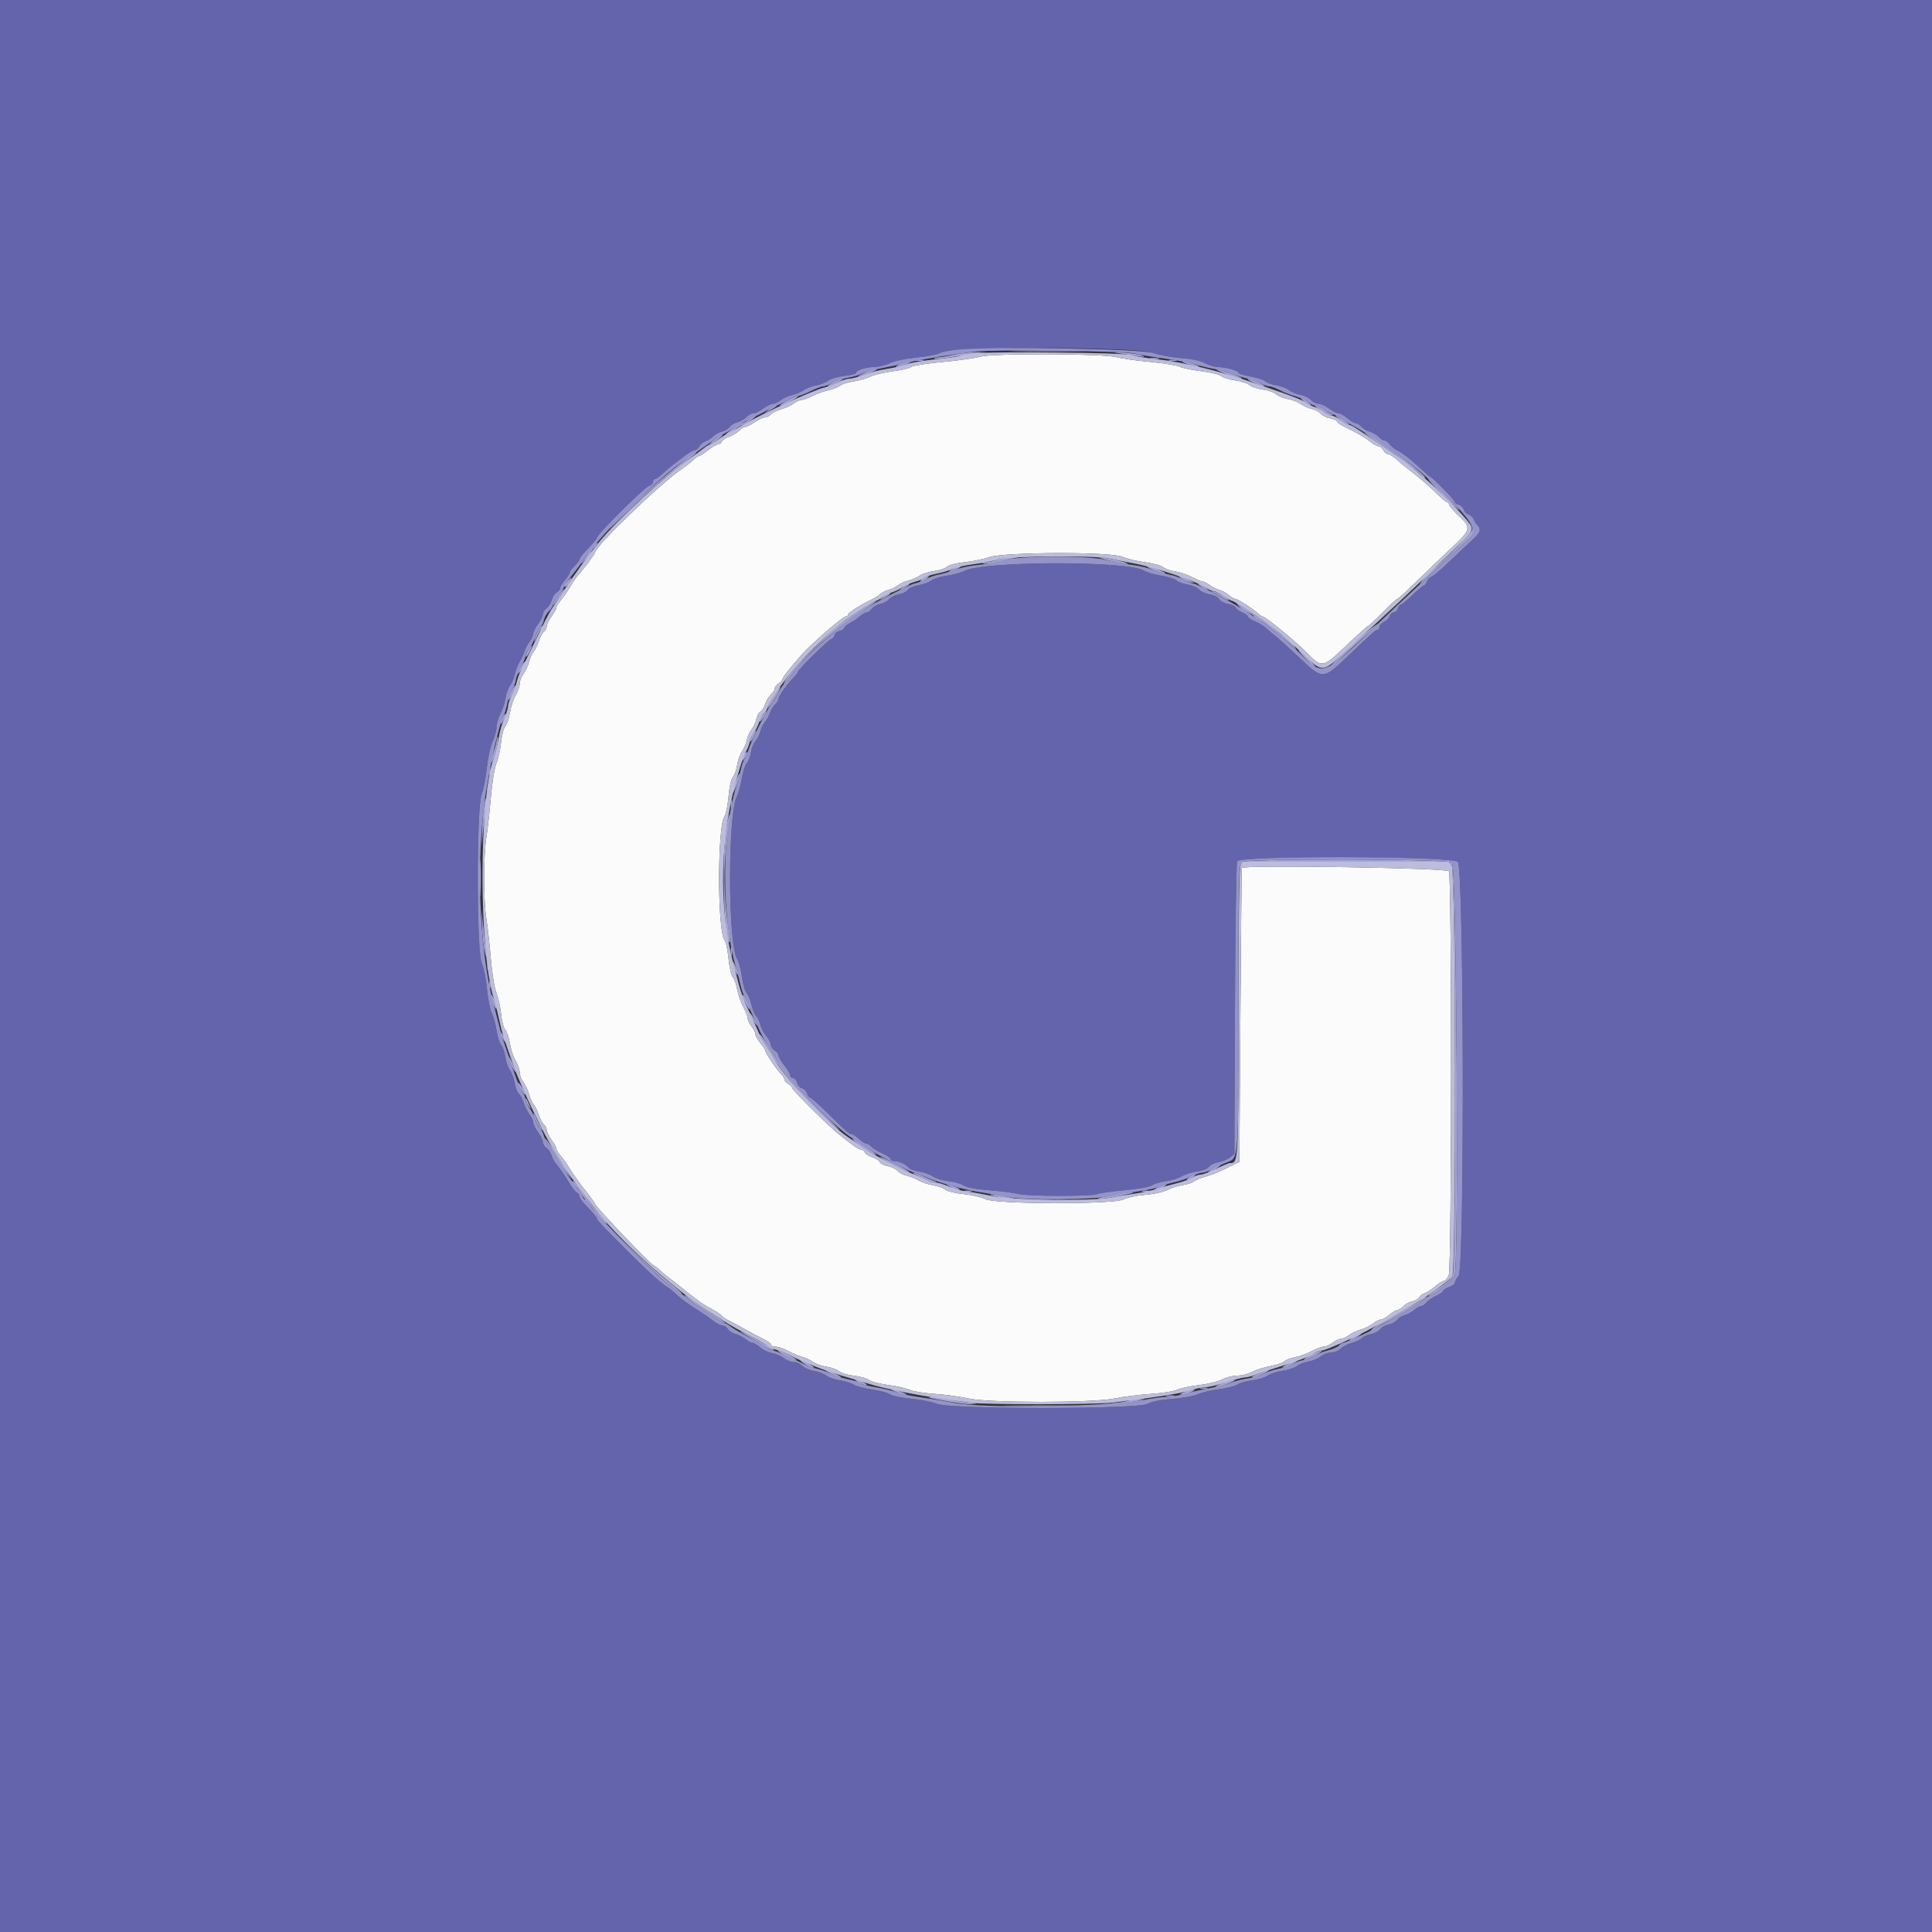 <svg id="svg" version="1.1" xmlns="http://www.w3.org/2000/svg" xmlns:xlink="http://www.w3.org/1999/xlink" width="400" height="400" viewBox="0, 0, 400,400"><rect x="0" y="0" width="400" height="400" fill="#333333" stroke="none"/><g id="svgg"><path id="path0" d="M203.000 73.844 C 201.900 74.153,198.348 74.650,195.107 74.948 C 191.835 75.249,188.951 75.709,188.622 75.982 C 188.296 76.253,186.627 76.646,184.914 76.856 C 183.202 77.066,181.080 77.572,180.200 77.980 C 179.320 78.388,177.700 78.846,176.600 78.997 C 175.500 79.148,174.327 79.515,173.994 79.813 C 173.660 80.111,172.580 80.538,171.594 80.762 C 170.607 80.987,169.087 81.537,168.215 81.985 C 167.344 82.433,166.333 82.800,165.969 82.800 C 165.606 82.800,164.879 83.126,164.354 83.524 C 163.829 83.923,162.656 84.463,161.747 84.726 C 160.839 84.989,159.872 85.473,159.598 85.802 C 159.325 86.131,158.789 86.400,158.407 86.400 C 158.024 86.400,157.049 86.850,156.238 87.400 C 155.428 87.950,154.530 88.400,154.244 88.400 C 153.958 88.400,153.404 88.753,153.014 89.185 C 152.623 89.617,151.711 90.165,150.987 90.404 C 150.263 90.643,149.570 91.100,149.448 91.419 C 149.325 91.739,148.974 92.000,148.668 92.000 C 148.361 92.000,147.431 92.540,146.600 93.200 C 145.769 93.860,144.943 94.400,144.763 94.400 C 144.583 94.400,144.001 94.805,143.469 95.300 C 142.937 95.795,141.835 96.650,141.020 97.200 C 136.749 100.083,123.200 113.137,123.200 114.369 C 123.200 114.672,120.708 118.021,119.600 119.208 C 119.270 119.561,118.550 120.620,118.000 121.561 C 117.450 122.501,116.595 123.731,116.100 124.294 C 115.605 124.856,115.200 125.526,115.200 125.781 C 115.200 126.036,114.750 126.855,114.200 127.600 C 113.650 128.345,113.200 129.258,113.200 129.629 C 113.200 129.999,112.939 130.518,112.620 130.783 C 112.302 131.048,111.829 131.925,111.570 132.732 C 111.311 133.539,110.843 134.494,110.530 134.853 C 110.218 135.212,109.770 136.199,109.536 137.046 C 109.302 137.894,108.771 139.020,108.355 139.548 C 107.940 140.076,107.599 140.979,107.599 141.554 C 107.598 142.129,107.224 143.212,106.768 143.960 C 106.312 144.708,105.778 146.308,105.581 147.516 C 105.385 148.723,104.949 150.014,104.613 150.385 C 104.277 150.757,103.889 152.215,103.750 153.630 C 103.611 155.044,103.177 157.010,102.785 158.000 C 102.359 159.074,101.887 161.978,101.615 165.200 C 101.364 168.170,100.949 171.860,100.693 173.400 C 100.093 177.006,100.093 186.594,100.693 190.200 C 100.949 191.740,101.364 195.430,101.615 198.400 C 101.887 201.622,102.359 204.526,102.785 205.600 C 103.177 206.590,103.611 208.556,103.750 209.970 C 103.889 211.385,104.277 212.843,104.613 213.215 C 104.949 213.586,105.385 214.877,105.581 216.084 C 105.778 217.292,106.312 218.892,106.768 219.640 C 107.224 220.388,107.598 221.471,107.599 222.046 C 107.599 222.621,107.940 223.524,108.355 224.052 C 108.771 224.580,109.302 225.706,109.536 226.554 C 109.770 227.401,110.218 228.388,110.530 228.747 C 110.843 229.106,111.311 230.061,111.570 230.868 C 111.829 231.675,112.302 232.552,112.620 232.817 C 112.939 233.082,113.200 233.601,113.200 233.971 C 113.200 234.342,113.650 235.255,114.200 236.000 C 114.750 236.745,115.200 237.564,115.200 237.819 C 115.200 238.074,115.605 238.744,116.100 239.306 C 116.595 239.869,117.450 241.090,118.000 242.019 C 118.550 242.949,119.944 244.900,121.098 246.355 C 122.252 247.810,123.197 249.119,123.198 249.266 C 123.202 249.759,134.890 262.000,135.357 262.000 C 135.471 262.000,135.996 262.405,136.525 262.900 C 137.053 263.395,137.916 264.115,138.443 264.500 C 138.969 264.885,140.575 266.145,142.011 267.300 C 144.817 269.557,145.403 269.960,147.673 271.190 C 148.483 271.629,149.260 272.174,149.400 272.400 C 149.540 272.627,150.227 273.087,150.927 273.424 C 151.627 273.760,153.100 274.551,154.200 275.181 C 155.300 275.810,156.965 276.692,157.900 277.140 C 158.835 277.588,159.600 278.145,159.600 278.378 C 159.600 278.610,160.023 278.800,160.540 278.800 C 161.058 278.800,162.273 279.220,163.240 279.733 C 164.208 280.247,165.513 280.795,166.140 280.951 C 166.767 281.107,167.757 281.569,168.340 281.978 C 168.923 282.386,170.205 282.837,171.190 282.979 C 172.174 283.122,173.305 283.533,173.704 283.894 C 174.103 284.255,175.513 284.678,176.838 284.834 C 178.163 284.990,179.551 285.387,179.923 285.715 C 180.296 286.043,182.087 286.508,183.904 286.748 C 185.722 286.988,187.702 287.436,188.304 287.743 C 188.907 288.050,191.200 288.425,193.400 288.576 C 195.600 288.727,198.750 289.154,200.400 289.525 C 204.645 290.480,226.292 290.479,230.851 289.523 C 232.529 289.171,235.859 288.753,238.251 288.593 C 240.650 288.433,243.102 288.046,243.719 287.731 C 244.335 287.417,246.315 286.992,248.121 286.787 C 249.927 286.581,252.116 286.051,252.987 285.607 C 253.857 285.163,255.299 284.800,256.191 284.800 C 257.082 284.800,258.457 284.454,259.246 284.031 C 260.035 283.609,261.727 283.069,263.007 282.833 C 264.287 282.596,265.619 282.147,265.967 281.835 C 266.315 281.523,267.318 281.134,268.197 280.971 C 269.075 280.808,270.587 280.253,271.556 279.737 C 272.526 279.222,273.669 278.800,274.096 278.800 C 274.524 278.800,275.331 278.440,275.891 278.000 C 276.450 277.560,277.219 277.200,277.600 277.200 C 277.981 277.200,278.724 276.860,279.252 276.445 C 279.780 276.029,280.882 275.505,281.700 275.279 C 282.518 275.053,283.665 274.493,284.248 274.034 C 284.831 273.575,285.573 273.200,285.896 273.200 C 286.220 273.200,287.019 272.750,287.673 272.200 C 288.327 271.650,289.090 271.200,289.369 271.200 C 289.648 271.200,290.193 270.850,290.579 270.423 C 290.966 269.995,291.816 269.528,292.469 269.385 C 293.121 269.242,293.749 268.878,293.864 268.578 C 293.979 268.277,294.462 267.909,294.937 267.761 C 295.412 267.613,296.391 266.976,297.114 266.346 C 297.837 265.716,298.674 265.200,298.975 265.200 C 299.276 265.200,299.719 264.633,299.961 263.940 C 300.558 262.226,300.583 181.489,299.986 180.374 C 299.624 179.698,257.711 179.040,257.109 179.700 C 257.059 179.755,256.924 193.473,256.809 210.185 L 256.600 240.570 255.400 241.139 C 254.740 241.452,253.565 242.026,252.789 242.415 C 252.013 242.803,250.573 243.336,249.589 243.598 C 248.605 243.860,247.530 244.304,247.200 244.584 C 246.870 244.864,245.837 245.209,244.905 245.351 C 243.972 245.492,242.532 245.948,241.705 246.363 C 240.844 246.795,238.846 247.231,237.037 247.381 C 235.297 247.526,233.317 247.950,232.637 248.322 C 230.696 249.386,206.056 249.342,204.000 248.271 C 203.230 247.870,201.198 247.397,199.485 247.220 C 197.692 247.034,196.080 246.641,195.685 246.292 C 195.308 245.959,194.190 245.558,193.200 245.401 C 192.210 245.244,190.860 244.794,190.200 244.401 C 189.540 244.008,188.434 243.567,187.741 243.420 C 187.049 243.274,186.183 242.823,185.815 242.417 C 185.448 242.011,184.520 241.561,183.753 241.418 C 182.986 241.274,182.261 240.904,182.144 240.597 C 182.026 240.290,181.331 239.841,180.600 239.600 C 179.869 239.359,179.170 238.900,179.048 238.581 C 178.925 238.261,178.574 238.000,178.268 238.000 C 177.758 238.000,176.447 237.091,173.501 234.694 C 171.233 232.849,164.000 225.662,164.000 225.253 C 164.000 225.019,163.640 224.635,163.200 224.400 C 162.760 224.165,162.400 223.760,162.400 223.500 C 162.400 223.240,162.035 222.662,161.589 222.214 C 160.626 221.249,158.418 217.947,158.407 217.458 C 158.403 217.270,157.950 216.581,157.400 215.927 C 156.850 215.273,156.400 214.466,156.400 214.132 C 156.400 213.799,156.040 213.069,155.600 212.509 C 155.160 211.950,154.800 211.200,154.800 210.843 C 154.800 210.486,154.372 209.385,153.848 208.397 C 153.325 207.409,152.765 205.790,152.605 204.800 C 152.444 203.810,152.052 202.705,151.734 202.343 C 151.408 201.974,151.012 200.270,150.828 198.445 C 150.648 196.662,150.282 194.940,150.015 194.618 C 148.499 192.791,148.504 170.803,150.021 168.975 C 150.292 168.648,150.654 166.840,150.826 164.956 C 151.020 162.825,151.369 161.276,151.750 160.855 C 152.087 160.483,152.478 159.374,152.621 158.390 C 152.763 157.405,153.226 156.107,153.649 155.504 C 154.072 154.901,154.529 153.821,154.663 153.104 C 154.797 152.387,155.224 151.440,155.611 151.000 C 155.997 150.560,156.440 149.603,156.595 148.873 C 156.749 148.143,157.120 147.452,157.418 147.338 C 157.717 147.223,158.157 146.537,158.396 145.813 C 158.635 145.089,159.183 144.177,159.615 143.786 C 160.047 143.396,160.400 142.835,160.400 142.541 C 160.400 142.247,160.760 141.782,161.200 141.507 C 161.640 141.232,162.000 140.851,162.000 140.659 C 162.000 140.261,163.385 138.485,166.000 135.528 C 168.078 133.178,174.529 127.600,175.168 127.600 C 175.406 127.600,175.600 127.433,175.600 127.230 C 175.600 126.841,178.057 125.267,180.358 124.181 C 181.105 123.829,181.973 123.284,182.286 122.971 C 182.600 122.658,183.338 122.283,183.928 122.140 C 184.518 121.996,185.413 121.558,185.919 121.167 C 186.424 120.775,187.407 120.330,188.103 120.177 C 188.799 120.025,189.826 119.580,190.384 119.190 C 190.943 118.800,192.287 118.372,193.371 118.238 C 194.455 118.105,195.665 117.703,196.060 117.346 C 196.496 116.951,197.922 116.580,199.689 116.400 C 201.290 116.238,203.590 115.766,204.800 115.352 C 207.973 114.267,230.195 114.209,232.400 115.280 C 233.170 115.654,235.229 116.152,236.976 116.386 C 238.753 116.625,240.457 117.089,240.845 117.440 C 241.226 117.785,242.317 118.172,243.269 118.299 C 244.221 118.427,245.792 118.951,246.760 119.465 C 247.727 119.979,248.738 120.400,249.006 120.400 C 249.273 120.400,249.921 120.733,250.446 121.139 C 250.971 121.545,251.862 121.991,252.426 122.128 C 252.991 122.266,253.873 122.743,254.387 123.189 C 254.902 123.635,255.520 124.003,255.761 124.007 C 256.262 124.016,259.482 126.070,260.434 126.988 C 260.782 127.325,261.186 127.600,261.332 127.600 C 261.920 127.600,267.967 132.526,270.388 134.978 C 273.741 138.374,273.783 138.367,278.800 133.600 C 281.110 131.405,283.112 129.608,283.248 129.605 C 283.385 129.602,284.735 128.341,286.248 126.803 C 287.762 125.264,289.131 124.004,289.292 124.003 C 289.452 124.001,291.283 122.335,293.359 120.300 C 295.436 118.265,298.676 115.160,300.559 113.400 C 304.584 109.637,304.665 109.265,302.000 106.763 C 300.900 105.730,300.000 104.686,300.000 104.443 C 300.000 104.199,299.836 104.000,299.636 104.000 C 299.435 104.000,298.400 103.132,297.336 102.070 C 295.707 100.447,293.343 98.446,290.873 96.600 C 290.579 96.380,289.785 95.705,289.110 95.100 C 288.434 94.495,287.644 94.000,287.355 94.000 C 287.065 94.000,286.635 93.640,286.400 93.200 C 286.165 92.760,285.732 92.400,285.440 92.400 C 285.147 92.400,284.401 92.001,283.781 91.513 C 282.504 90.509,280.970 89.616,278.500 88.439 C 277.565 87.993,276.800 87.462,276.800 87.259 C 276.800 87.055,276.195 86.775,275.455 86.637 C 274.715 86.498,273.806 86.049,273.434 85.638 C 273.063 85.228,272.227 84.785,271.576 84.655 C 270.925 84.525,269.899 84.071,269.296 83.647 C 268.693 83.222,267.480 82.753,266.600 82.605 C 265.720 82.457,264.640 82.013,264.200 81.620 C 263.760 81.227,262.513 80.791,261.429 80.651 C 260.345 80.511,259.127 80.096,258.723 79.730 C 258.318 79.364,256.984 78.928,255.758 78.762 C 254.532 78.595,253.230 78.193,252.864 77.867 C 252.491 77.534,250.668 77.090,248.701 76.852 C 246.777 76.620,244.797 76.207,244.301 75.934 C 243.805 75.662,241.060 75.217,238.200 74.944 C 235.340 74.672,232.190 74.228,231.200 73.958 C 228.428 73.201,205.619 73.109,203.000 73.844 " stroke="none" fill="#fbfbfb" fill-rule="evenodd"></path><path id="path1" d="M0.000 200.000 L 0.000 400.000 200.000 400.000 L 400.000 400.000 400.000 200.000 L 400.000 0.000 200.000 0.000 L 0.000 0.000 0.000 200.000 M238.800 73.090 C 240.010 73.523,242.578 73.996,244.507 74.141 C 246.825 74.316,248.518 74.676,249.501 75.203 C 250.319 75.641,251.531 76.001,252.194 76.002 C 253.761 76.005,256.400 76.742,256.400 77.176 C 256.400 77.362,257.506 77.709,258.858 77.947 C 260.209 78.186,261.604 78.635,261.958 78.947 C 262.311 79.258,263.360 79.637,264.288 79.790 C 265.217 79.942,266.387 80.385,266.888 80.775 C 267.390 81.165,268.450 81.604,269.245 81.750 C 270.040 81.896,271.013 82.372,271.407 82.808 C 271.801 83.244,272.511 83.600,272.984 83.600 C 273.457 83.600,274.455 84.050,275.200 84.600 C 275.945 85.150,276.835 85.600,277.178 85.600 C 277.520 85.601,278.323 86.051,278.962 86.600 C 279.601 87.150,280.359 87.600,280.647 87.600 C 280.934 87.600,281.491 87.945,281.884 88.368 C 282.278 88.790,283.082 89.256,283.671 89.404 C 284.259 89.551,285.052 90.016,285.433 90.436 C 285.813 90.856,286.356 91.200,286.639 91.200 C 286.923 91.200,287.390 91.531,287.677 91.937 C 287.965 92.342,288.650 92.909,289.200 93.198 C 290.524 93.892,291.992 95.032,294.223 97.100 C 295.232 98.035,296.130 98.800,296.218 98.800 C 296.576 98.800,301.200 103.545,301.200 103.912 C 301.200 104.129,301.573 104.404,302.030 104.524 C 302.486 104.643,302.953 105.097,303.067 105.533 C 303.181 105.969,303.616 106.416,304.035 106.525 C 304.454 106.634,304.922 107.056,305.076 107.462 C 305.229 107.868,305.590 108.438,305.878 108.729 C 306.743 109.605,306.483 110.316,304.718 111.895 C 303.792 112.723,301.687 114.704,300.039 116.298 C 298.390 117.892,296.727 119.296,296.341 119.419 C 295.956 119.541,295.530 119.992,295.394 120.420 C 295.257 120.849,295.001 121.200,294.824 121.200 C 294.648 121.200,293.574 122.100,292.439 123.200 C 291.303 124.300,290.212 125.200,290.014 125.200 C 289.816 125.200,289.540 125.560,289.400 126.000 C 289.260 126.440,288.871 126.800,288.536 126.800 C 288.200 126.800,287.837 127.138,287.729 127.551 C 287.621 127.964,287.097 128.501,286.566 128.743 C 286.035 128.985,285.600 129.457,285.600 129.791 C 285.600 130.126,285.427 130.400,285.216 130.400 C 284.799 130.400,284.438 130.721,278.857 136.035 C 273.915 140.743,273.856 140.744,268.958 136.100 C 266.927 134.175,264.692 132.150,263.991 131.600 C 263.291 131.050,262.380 130.289,261.968 129.909 C 261.556 129.529,260.584 128.953,259.809 128.630 C 259.034 128.306,258.400 127.873,258.400 127.669 C 258.400 127.464,257.873 127.079,257.229 126.812 C 256.585 126.545,255.969 126.096,255.861 125.814 C 255.752 125.532,255.022 125.181,254.237 125.033 C 253.452 124.886,252.634 124.437,252.419 124.036 C 252.193 123.613,251.380 123.203,250.482 123.060 C 249.631 122.923,248.626 122.471,248.249 122.054 C 247.872 121.637,246.811 121.176,245.892 121.029 C 244.973 120.882,243.925 120.494,243.564 120.167 C 243.203 119.840,241.758 119.389,240.353 119.164 C 238.949 118.939,237.384 118.484,236.876 118.153 C 233.695 116.079,203.767 116.113,199.697 118.195 C 198.980 118.562,197.297 119.017,195.956 119.206 C 194.614 119.396,193.207 119.832,192.828 120.175 C 192.449 120.518,191.270 120.961,190.208 121.159 C 189.146 121.357,188.120 121.801,187.927 122.144 C 187.735 122.487,186.908 122.892,186.089 123.045 C 185.270 123.197,184.375 123.640,184.100 124.029 C 183.824 124.418,183.014 124.865,182.300 125.022 C 181.585 125.179,180.765 125.643,180.477 126.054 C 180.190 126.464,179.722 126.800,179.439 126.800 C 179.155 126.800,178.490 127.177,177.961 127.638 C 177.433 128.099,176.505 128.734,175.900 129.048 C 175.295 129.363,174.800 129.792,174.800 130.003 C 174.800 130.213,174.350 130.498,173.800 130.636 C 173.250 130.774,172.800 131.143,172.800 131.456 C 172.800 131.769,172.490 132.144,172.111 132.290 C 171.365 132.576,165.200 138.650,165.200 139.099 C 165.200 139.249,164.836 139.738,164.391 140.186 C 162.981 141.605,161.200 144.090,161.200 144.639 C 161.200 144.931,160.862 145.491,160.450 145.884 C 160.037 146.278,159.566 147.050,159.404 147.600 C 159.241 148.150,158.792 148.960,158.407 149.400 C 158.021 149.840,157.578 150.740,157.423 151.400 C 157.268 152.060,156.818 152.960,156.423 153.400 C 156.029 153.840,155.600 154.897,155.470 155.750 C 155.340 156.602,154.950 157.613,154.603 157.996 C 154.257 158.379,153.791 159.821,153.569 161.200 C 153.347 162.579,152.898 164.224,152.570 164.857 C 150.644 168.582,150.688 195.625,152.625 198.582 C 152.982 199.127,153.422 200.762,153.602 202.216 C 153.782 203.670,154.205 205.164,154.542 205.536 C 154.878 205.908,155.328 206.987,155.541 207.935 C 155.754 208.882,156.200 209.959,156.533 210.329 C 156.865 210.698,157.269 211.540,157.430 212.200 C 157.590 212.860,158.144 213.909,158.661 214.531 C 159.177 215.153,159.600 215.964,159.600 216.334 C 159.600 216.705,159.960 217.232,160.400 217.507 C 160.840 217.782,161.200 218.251,161.200 218.548 C 161.200 218.846,161.740 219.769,162.400 220.600 C 163.060 221.431,163.600 222.355,163.600 222.655 C 163.600 222.955,163.867 223.200,164.192 223.200 C 164.518 223.200,164.893 223.633,165.026 224.162 C 165.159 224.691,165.626 225.218,166.064 225.333 C 166.501 225.447,166.957 225.914,167.076 226.370 C 167.196 226.827,167.454 227.200,167.650 227.200 C 167.846 227.200,169.400 228.562,171.103 230.227 C 175.699 234.721,175.790 234.800,176.293 234.800 C 176.549 234.800,177.244 235.250,177.838 235.800 C 178.431 236.350,179.138 236.800,179.409 236.800 C 179.680 236.800,180.128 237.072,180.404 237.405 C 180.680 237.737,181.692 238.357,182.653 238.782 C 183.614 239.207,184.400 239.745,184.400 239.978 C 184.400 240.210,184.772 240.400,185.226 240.400 C 186.158 240.400,187.600 241.087,188.200 241.818 C 188.420 242.086,189.378 242.421,190.329 242.562 C 191.280 242.703,192.540 243.156,193.129 243.569 C 193.718 243.982,195.168 244.422,196.351 244.547 C 197.533 244.672,198.953 245.070,199.505 245.432 C 200.167 245.866,202.009 246.210,204.920 246.444 C 207.347 246.639,209.977 246.978,210.766 247.197 C 212.550 247.693,226.207 247.730,227.126 247.242 C 227.497 247.045,230.015 246.683,232.721 246.437 C 235.697 246.167,238.000 245.756,238.547 245.398 C 239.045 245.072,240.340 244.691,241.426 244.551 C 242.512 244.411,243.962 243.960,244.648 243.548 C 245.335 243.136,246.775 242.680,247.848 242.535 C 249.012 242.378,250.001 241.988,250.298 241.571 C 250.572 241.186,251.472 240.754,252.298 240.611 C 253.124 240.468,254.198 240.023,254.685 239.623 L 255.571 238.895 255.685 208.948 C 255.748 192.476,255.954 178.685,256.143 178.300 C 256.732 177.097,300.745 177.234,301.838 178.442 C 303.073 179.806,303.236 262.413,302.007 264.076 C 301.563 264.676,301.200 265.364,301.200 265.605 C 301.200 265.845,300.660 266.230,300.000 266.460 C 299.340 266.690,298.800 267.044,298.800 267.246 C 298.800 267.448,298.125 267.925,297.300 268.306 C 296.475 268.688,295.565 269.315,295.277 269.700 C 294.990 270.085,294.522 270.400,294.239 270.400 C 293.955 270.400,293.302 270.765,292.787 271.211 C 292.273 271.657,291.391 272.136,290.826 272.276 C 290.262 272.415,289.575 272.846,289.300 273.233 C 289.024 273.620,288.214 274.065,287.500 274.222 C 286.785 274.379,285.970 274.836,285.689 275.238 C 285.407 275.639,284.559 276.084,283.803 276.226 C 283.047 276.368,282.221 276.734,281.968 277.039 C 281.714 277.344,280.798 277.785,279.932 278.018 C 279.066 278.251,278.007 278.793,277.579 279.221 C 277.151 279.649,276.284 280.000,275.654 280.000 C 275.024 280.000,274.036 280.371,273.460 280.824 C 272.884 281.277,271.735 281.755,270.906 281.885 C 270.078 282.016,268.992 282.438,268.492 282.825 C 267.993 283.211,266.651 283.655,265.510 283.812 C 264.369 283.969,262.977 284.418,262.418 284.810 C 261.858 285.202,260.435 285.639,259.256 285.781 C 258.077 285.923,256.689 286.316,256.172 286.655 C 255.655 286.994,253.920 287.436,252.317 287.637 C 250.714 287.838,248.779 288.298,248.019 288.659 C 247.253 289.023,244.933 289.445,242.818 289.606 C 240.316 289.797,238.517 290.156,237.600 290.648 C 235.463 291.796,196.797 291.795,194.000 290.648 C 193.010 290.242,190.621 289.768,188.691 289.595 C 186.727 289.418,184.770 289.011,184.249 288.669 C 183.736 288.333,182.051 287.882,180.504 287.668 C 178.957 287.454,177.266 287.005,176.746 286.670 C 176.226 286.336,174.943 285.938,173.895 285.785 C 172.848 285.633,171.588 285.192,171.095 284.805 C 170.603 284.418,169.417 283.970,168.460 283.809 C 167.503 283.648,166.428 283.175,166.071 282.758 C 165.714 282.341,164.946 282.000,164.365 282.000 C 163.784 282.000,162.836 281.629,162.260 281.176 C 161.684 280.723,160.602 280.253,159.856 280.132 C 159.110 280.011,158.000 279.481,157.388 278.956 C 156.776 278.430,156.058 278.000,155.792 278.000 C 155.526 278.000,154.864 277.651,154.322 277.225 C 153.780 276.798,152.843 276.326,152.240 276.174 C 151.637 276.023,150.933 275.562,150.676 275.150 C 150.418 274.737,149.905 274.400,149.534 274.400 C 149.164 274.400,148.351 273.995,147.728 273.500 C 147.104 273.005,146.235 272.372,145.797 272.094 C 145.359 271.816,144.460 271.245,143.800 270.826 C 142.260 269.847,140.927 268.826,139.747 267.722 C 139.230 267.239,138.540 266.694,138.213 266.512 C 137.052 265.861,133.834 262.941,129.715 258.800 C 124.197 253.252,123.600 252.618,123.600 252.303 C 123.600 252.059,122.841 251.169,120.772 248.986 C 120.347 248.538,120.000 247.962,120.000 247.706 C 120.000 247.449,119.749 247.096,119.443 246.920 C 119.137 246.744,118.552 246.042,118.143 245.360 C 117.034 243.510,115.935 241.897,115.172 241.000 C 114.798 240.560,114.355 239.750,114.189 239.200 C 114.022 238.650,113.551 237.965,113.143 237.677 C 112.734 237.390,112.400 236.840,112.400 236.455 C 112.400 236.070,111.950 235.145,111.400 234.400 C 110.850 233.655,110.400 232.744,110.400 232.376 C 110.400 232.009,110.066 231.279,109.658 230.754 C 109.250 230.229,108.701 229.139,108.438 228.332 C 108.174 227.525,107.712 226.659,107.411 226.409 C 107.109 226.159,106.736 225.207,106.582 224.294 C 106.428 223.382,105.982 222.177,105.591 221.617 C 105.200 221.058,104.763 219.795,104.621 218.810 C 104.478 217.826,104.089 216.720,103.756 216.352 C 103.423 215.984,102.997 214.629,102.809 213.341 C 102.620 212.054,102.179 210.436,101.827 209.747 C 101.476 209.058,101.025 206.808,100.825 204.747 C 100.626 202.686,100.137 200.280,99.739 199.400 C 98.653 196.997,98.642 167.172,99.726 164.400 C 100.113 163.410,100.595 160.973,100.797 158.985 C 101.003 156.954,101.518 154.587,101.973 153.585 C 102.418 152.603,102.786 151.253,102.791 150.585 C 102.796 149.916,103.164 148.656,103.610 147.785 C 104.055 146.913,104.523 145.480,104.650 144.600 C 104.776 143.720,105.199 142.543,105.590 141.984 C 105.980 141.426,106.431 140.346,106.593 139.584 C 106.754 138.823,107.206 137.660,107.598 137.000 C 107.989 136.340,108.444 135.350,108.609 134.800 C 108.775 134.250,109.245 133.371,109.655 132.846 C 110.065 132.321,110.400 131.591,110.400 131.224 C 110.400 130.856,110.850 129.945,111.400 129.200 C 111.950 128.455,112.400 127.530,112.400 127.145 C 112.400 126.760,112.747 126.202,113.172 125.905 C 113.596 125.607,114.069 124.865,114.222 124.254 C 114.375 123.643,114.838 122.933,115.250 122.676 C 115.663 122.418,116.000 121.995,116.000 121.734 C 116.000 121.474,116.450 120.727,117.000 120.073 C 117.550 119.419,118.000 118.704,118.000 118.484 C 118.000 118.264,118.447 117.660,118.993 117.142 C 119.539 116.624,119.989 116.026,119.993 115.814 C 119.997 115.602,120.347 115.062,120.772 114.614 C 122.799 112.476,123.600 111.544,123.600 111.325 C 123.600 110.654,133.356 100.931,134.343 100.618 C 134.814 100.468,135.200 100.088,135.200 99.773 C 135.200 99.458,135.374 99.200,135.586 99.200 C 135.799 99.200,136.500 98.705,137.145 98.100 C 137.791 97.495,138.742 96.679,139.259 96.286 C 139.777 95.894,140.900 95.039,141.755 94.386 C 142.610 93.734,143.549 93.200,143.841 93.200 C 144.133 93.200,144.558 92.852,144.786 92.427 C 145.013 92.002,145.577 91.534,146.039 91.388 C 146.501 91.241,147.217 90.783,147.629 90.371 C 148.042 89.958,148.879 89.497,149.490 89.346 C 150.100 89.194,150.821 88.760,151.091 88.381 C 151.361 88.002,152.081 87.566,152.691 87.413 C 153.301 87.260,154.122 86.790,154.516 86.368 C 154.909 85.945,155.549 85.600,155.938 85.600 C 156.327 85.600,157.255 85.150,158.000 84.600 C 158.745 84.050,159.656 83.600,160.024 83.600 C 160.391 83.600,161.121 83.263,161.646 82.852 C 162.171 82.441,163.223 81.968,163.984 81.802 C 164.746 81.636,165.826 81.179,166.384 80.787 C 166.943 80.395,168.110 79.953,168.979 79.804 C 169.847 79.656,170.966 79.213,171.465 78.820 C 171.968 78.424,173.448 77.985,174.786 77.833 C 176.114 77.683,177.200 77.418,177.200 77.244 C 177.200 76.682,179.195 76.000,180.841 76.000 C 181.722 76.000,183.244 75.635,184.223 75.190 C 185.277 74.709,187.533 74.234,189.764 74.023 C 191.834 73.827,193.948 73.435,194.463 73.151 C 197.010 71.745,234.893 71.694,238.800 73.090 " stroke="none" fill="#6464ac" fill-rule="evenodd"></path><path id="path2" d="M210.500 72.699 C 213.965 72.766,219.635 72.766,223.100 72.699 C 226.565 72.633,223.730 72.578,216.800 72.578 C 209.870 72.578,207.035 72.633,210.500 72.699 M197.600 73.417 C 196.390 73.695,194.860 73.954,194.200 73.993 C 193.540 74.032,193.223 74.153,193.496 74.264 C 193.769 74.374,195.209 74.247,196.696 73.983 C 198.183 73.718,200.480 73.371,201.800 73.212 L 204.200 72.922 202.000 72.916 C 200.790 72.913,198.810 73.138,197.600 73.417 M231.800 73.163 C 237.062 73.997,237.430 74.032,236.464 73.609 C 235.948 73.383,234.238 73.120,232.664 73.023 C 230.227 72.873,230.098 72.894,231.800 73.163 M238.305 74.283 C 238.802 74.379,239.522 74.375,239.905 74.275 C 240.287 74.175,239.880 74.096,239.000 74.101 C 238.120 74.105,237.807 74.187,238.305 74.283 M189.700 74.676 C 190.085 74.776,190.715 74.776,191.100 74.676 C 191.485 74.575,191.170 74.493,190.400 74.493 C 189.630 74.493,189.315 74.575,189.700 74.676 M242.100 74.676 C 242.485 74.776,243.115 74.776,243.500 74.676 C 243.885 74.575,243.570 74.493,242.800 74.493 C 242.030 74.493,241.715 74.575,242.100 74.676 M186.400 75.400 C 185.630 75.697,185.294 75.953,185.654 75.970 C 186.014 75.986,186.914 75.737,187.654 75.416 C 189.341 74.683,188.295 74.670,186.400 75.400 M246.000 75.421 C 246.990 75.733,247.980 75.977,248.200 75.963 C 248.900 75.921,245.834 74.861,245.000 74.857 C 244.560 74.855,245.010 75.109,246.000 75.421 M179.000 77.178 C 176.929 78.158,177.256 78.165,180.000 77.200 C 181.210 76.774,181.840 76.425,181.400 76.424 C 180.960 76.422,179.880 76.762,179.000 77.178 M253.800 77.408 C 255.120 77.931,256.560 78.364,257.000 78.371 C 257.440 78.378,256.540 77.938,255.000 77.393 C 251.452 76.139,250.624 76.149,253.800 77.408 M172.406 79.223 C 170.571 80.246,171.384 80.228,173.400 79.200 C 174.263 78.760,174.706 78.410,174.385 78.423 C 174.063 78.436,173.173 78.796,172.406 79.223 M259.544 79.209 C 260.503 79.644,261.493 79.994,261.744 79.986 C 262.404 79.967,259.115 78.428,258.400 78.422 C 258.070 78.420,258.585 78.774,259.544 79.209 M162.806 83.018 C 161.820 83.558,161.225 84.000,161.485 84.000 C 161.745 84.000,162.804 83.550,163.838 83.000 C 164.873 82.450,165.467 82.008,165.160 82.018 C 164.852 82.027,163.793 82.477,162.806 83.018 M270.109 83.200 C 270.669 83.640,271.257 84.000,271.417 84.000 C 271.577 84.000,271.250 83.640,270.691 83.200 C 270.131 82.760,269.543 82.400,269.383 82.400 C 269.223 82.400,269.550 82.760,270.109 83.200 M159.144 84.824 L 158.200 85.647 159.400 84.945 C 160.979 84.020,161.003 84.000,160.511 84.000 C 160.279 84.000,159.664 84.371,159.144 84.824 M273.052 84.576 C 273.741 84.876,274.426 85.319,274.576 85.560 C 274.725 85.802,275.152 85.986,275.524 85.968 C 276.076 85.943,276.090 85.895,275.600 85.709 C 275.270 85.583,274.571 85.147,274.046 84.740 C 273.521 84.333,272.801 84.007,272.446 84.016 C 272.091 84.024,272.363 84.276,273.052 84.576 M155.091 86.800 C 154.531 87.240,153.922 87.603,153.737 87.607 C 153.258 87.618,149.799 90.000,150.262 90.000 C 150.472 90.000,151.255 89.550,152.000 89.000 C 152.745 88.450,153.492 88.000,153.660 88.000 C 153.827 88.000,154.628 87.550,155.438 87.000 C 156.249 86.450,156.731 86.000,156.510 86.000 C 156.289 86.000,155.650 86.360,155.091 86.800 M277.600 87.000 C 278.345 87.550,279.126 88.000,279.334 88.000 C 279.541 88.000,279.049 87.550,278.238 87.000 C 277.428 86.450,276.647 86.000,276.505 86.000 C 276.362 86.000,276.855 86.450,277.600 87.000 M284.769 91.300 C 288.300 93.674,288.822 94.041,290.608 95.400 C 293.074 97.277,293.641 97.743,294.503 98.600 C 295.109 99.203,295.219 99.232,294.949 98.720 C 294.632 98.118,290.769 94.998,288.000 93.106 C 287.450 92.730,286.100 91.790,285.000 91.017 C 283.900 90.245,282.829 89.609,282.620 89.606 C 282.412 89.603,283.379 90.365,284.769 91.300 M148.000 91.000 C 147.255 91.550,146.815 91.999,147.022 91.998 C 147.428 91.996,149.949 90.038,149.578 90.014 C 149.455 90.006,148.745 90.450,148.000 91.000 M142.800 94.421 C 137.134 98.907,131.630 103.702,129.000 106.442 C 124.952 110.660,125.304 110.418,130.274 105.567 C 133.842 102.083,139.165 97.551,143.035 94.700 C 143.857 94.095,144.365 93.606,144.164 93.614 C 143.964 93.622,143.350 93.985,142.800 94.421 M298.623 102.391 C 300.370 104.146,301.930 105.586,302.089 105.591 C 302.247 105.596,300.926 104.160,299.151 102.400 C 297.377 100.640,295.817 99.200,295.685 99.200 C 295.553 99.200,296.875 100.636,298.623 102.391 M304.846 109.608 C 304.801 110.208,299.120 115.955,296.439 118.113 C 295.679 118.725,294.794 119.625,294.473 120.113 L 293.890 121.000 294.845 120.128 C 295.370 119.648,297.240 117.901,299.000 116.245 C 300.760 114.589,302.895 112.630,303.744 111.893 C 304.828 110.951,305.229 110.320,305.090 109.776 C 304.966 109.288,304.876 109.225,304.846 109.608 M122.209 113.900 C 121.659 114.725,120.906 115.850,120.536 116.400 C 120.166 116.950,120.427 116.770,121.116 116.000 C 121.804 115.230,122.375 114.465,122.384 114.300 C 122.393 114.135,122.760 113.640,123.200 113.200 C 123.640 112.760,123.822 112.400,123.605 112.400 C 123.388 112.400,122.760 113.075,122.209 113.900 M206.800 115.821 C 205.810 116.133,204.550 116.411,204.000 116.440 C 203.214 116.482,203.163 116.535,203.765 116.688 C 204.186 116.796,205.626 116.600,206.965 116.254 C 208.304 115.908,209.850 115.554,210.400 115.467 C 211.106 115.355,210.989 115.301,210.000 115.281 C 209.230 115.266,207.790 115.509,206.800 115.821 M229.400 115.988 C 230.940 116.399,232.650 116.738,233.200 116.741 C 234.490 116.749,230.754 115.755,228.400 115.463 C 227.015 115.292,227.245 115.413,229.400 115.988 M197.200 117.800 C 195.894 118.547,196.351 118.555,198.054 117.816 C 198.794 117.494,199.130 117.231,198.800 117.230 C 198.470 117.229,197.750 117.486,197.200 117.800 M238.800 118.000 C 239.790 118.415,240.870 118.755,241.200 118.755 C 241.530 118.755,240.990 118.415,240.000 118.000 C 239.010 117.585,237.930 117.245,237.600 117.245 C 237.270 117.245,237.810 117.585,238.800 118.000 M191.024 119.813 C 190.596 120.136,190.427 120.400,190.647 120.400 C 190.867 120.400,191.396 120.136,191.824 119.813 C 192.251 119.490,192.420 119.225,192.200 119.225 C 191.980 119.225,191.451 119.490,191.024 119.813 M244.644 119.775 C 245.095 120.092,245.990 120.464,246.633 120.603 C 247.508 120.792,247.364 120.648,246.056 120.027 C 244.018 119.060,243.487 118.966,244.644 119.775 M117.462 120.331 C 116.733 121.137,116.572 121.788,117.198 121.401 C 117.615 121.143,118.539 119.600,118.276 119.600 C 118.192 119.600,117.826 119.929,117.462 120.331 M186.800 121.636 C 186.136 122.179,186.069 122.315,186.600 122.040 C 187.905 121.366,188.628 120.812,188.200 120.815 C 187.980 120.817,187.350 121.186,186.800 121.636 M248.400 121.220 C 249.787 122.161,250.578 122.435,249.600 121.636 C 249.050 121.186,248.420 120.817,248.200 120.815 C 247.980 120.813,248.070 120.996,248.400 121.220 M115.454 123.522 C 114.874 124.358,114.400 125.193,114.400 125.377 C 114.400 125.664,115.545 124.126,116.541 122.500 C 117.247 121.348,116.426 122.120,115.454 123.522 M251.200 122.682 C 251.530 122.802,252.385 123.252,253.100 123.683 C 253.815 124.113,254.400 124.375,254.400 124.265 C 254.400 123.910,251.724 122.399,251.153 122.432 C 250.729 122.456,250.740 122.514,251.200 122.682 M182.800 123.636 C 182.136 124.179,182.069 124.315,182.600 124.040 C 183.905 123.366,184.628 122.812,184.200 122.815 C 183.980 122.817,183.350 123.186,182.800 123.636 M179.395 125.470 C 173.107 129.686,172.814 129.929,167.311 135.476 C 165.062 137.743,162.938 140.183,162.592 140.899 C 162.076 141.962,162.071 142.054,162.560 141.400 C 165.845 137.013,169.195 133.587,173.656 130.054 C 175.777 128.374,178.476 126.415,179.654 125.700 C 180.832 124.985,181.614 124.400,181.393 124.400 C 181.172 124.400,180.273 124.881,179.395 125.470 M256.529 125.496 C 256.930 125.953,257.785 126.545,258.429 126.812 C 259.073 127.079,259.600 127.426,259.600 127.584 C 259.600 127.742,260.043 128.073,260.584 128.320 C 261.126 128.567,261.891 129.054,262.284 129.402 C 262.678 129.751,263.810 130.657,264.800 131.417 C 265.790 132.176,267.026 133.203,267.546 133.699 L 268.492 134.600 267.800 133.500 C 267.419 132.895,266.966 132.400,266.792 132.400 C 266.520 132.400,264.398 130.800,262.400 129.089 C 262.070 128.806,260.990 128.057,260.000 127.425 C 259.010 126.792,257.660 125.912,257.000 125.470 L 255.800 124.664 256.529 125.496 M282.993 130.845 C 280.461 132.935,274.518 138.598,275.339 138.138 C 275.679 137.948,277.642 136.231,279.700 134.324 C 281.758 132.416,283.883 130.489,284.421 130.041 C 284.960 129.593,285.307 129.221,285.193 129.213 C 285.079 129.206,284.089 129.940,282.993 130.845 M111.451 130.500 C 111.139 130.995,110.776 131.850,110.646 132.400 C 110.496 133.030,110.643 132.881,111.043 132.000 C 111.392 131.230,111.862 130.375,112.088 130.100 C 112.313 129.825,112.390 129.600,112.258 129.600 C 112.126 129.600,111.763 130.005,111.451 130.500 M109.372 134.587 C 109.016 135.130,108.787 135.736,108.862 135.934 C 108.938 136.132,109.292 135.688,109.649 134.947 C 110.414 133.362,110.284 133.194,109.372 134.587 M268.800 134.552 C 268.800 134.906,272.375 138.563,272.530 138.369 C 272.605 138.276,271.796 137.327,270.733 136.259 C 269.670 135.192,268.800 134.424,268.800 134.552 M107.879 137.974 C 106.904 139.625,107.053 140.051,108.057 138.483 C 108.520 137.759,108.823 137.090,108.729 136.996 C 108.635 136.902,108.252 137.342,107.879 137.974 M105.900 143.055 C 105.515 143.813,105.200 144.644,105.200 144.901 C 105.200 145.158,105.561 144.660,106.003 143.794 C 106.445 142.928,106.760 142.097,106.703 141.948 C 106.646 141.799,106.285 142.297,105.900 143.055 M160.201 144.132 C 158.674 146.771,158.491 147.251,159.489 146.000 C 160.402 144.856,161.723 142.390,161.528 142.195 C 161.456 142.123,160.859 142.995,160.201 144.132 M157.755 148.212 C 157.390 148.769,157.170 149.304,157.267 149.400 C 157.363 149.497,157.758 149.041,158.144 148.388 C 158.998 146.942,158.681 146.799,157.755 148.212 M104.065 148.617 C 103.395 150.088,103.523 150.402,104.247 149.065 C 104.586 148.440,104.788 147.854,104.696 147.763 C 104.605 147.671,104.321 148.056,104.065 148.617 M155.772 152.187 C 155.416 152.730,155.187 153.336,155.262 153.534 C 155.338 153.732,155.692 153.288,156.049 152.547 C 156.814 150.962,156.684 150.794,155.772 152.187 M102.846 153.086 C 102.821 153.573,102.517 154.805,102.171 155.824 C 101.825 156.842,101.620 157.753,101.714 157.847 C 102.022 158.155,103.269 153.649,103.079 152.916 C 102.932 152.350,102.883 152.385,102.846 153.086 M154.032 156.339 C 153.379 157.560,153.514 157.900,154.241 156.863 C 154.593 156.360,154.788 155.854,154.673 155.740 C 154.559 155.625,154.270 155.895,154.032 156.339 M101.293 159.600 C 101.293 160.370,101.375 160.685,101.476 160.300 C 101.576 159.915,101.576 159.285,101.476 158.900 C 101.375 158.515,101.293 158.830,101.293 159.600 M152.229 162.029 C 151.831 163.134,151.583 164.116,151.677 164.210 C 151.771 164.305,152.174 163.477,152.571 162.371 C 152.969 161.266,153.217 160.284,153.123 160.190 C 153.029 160.095,152.626 160.923,152.229 162.029 M100.893 163.600 C 100.893 164.370,100.975 164.685,101.076 164.300 C 101.176 163.915,101.176 163.285,101.076 162.900 C 100.975 162.515,100.893 162.830,100.893 163.600 M100.223 166.700 C 100.077 167.525,99.899 169.820,99.826 171.800 L 99.695 175.400 100.024 172.000 C 100.205 170.130,100.473 167.835,100.619 166.900 C 100.946 164.804,100.589 164.624,100.223 166.700 M151.301 166.600 C 151.305 167.480,151.387 167.793,151.483 167.295 C 151.579 166.798,151.575 166.078,151.475 165.695 C 151.375 165.313,151.296 165.720,151.301 166.600 M150.358 171.491 C 149.345 177.133,149.939 196.195,151.091 195.042 C 151.187 194.946,150.981 193.076,150.633 190.886 C 150.285 188.696,150.000 184.607,150.000 181.800 C 150.000 178.993,150.285 174.904,150.633 172.714 C 151.383 167.995,151.162 167.012,150.358 171.491 M99.362 181.800 C 99.362 185.320,99.424 186.706,99.498 184.881 C 99.572 183.056,99.572 180.176,99.497 178.481 C 99.422 176.786,99.361 178.280,99.362 181.800 M256.880 178.480 C 256.616 178.744,256.411 179.239,256.425 179.580 C 256.441 179.960,256.591 179.852,256.812 179.300 L 257.174 178.400 278.564 178.400 L 299.955 178.400 300.577 179.289 C 301.366 180.416,301.541 262.413,300.758 264.132 C 300.516 264.665,299.258 265.786,297.964 266.623 C 296.671 267.460,295.682 268.216,295.768 268.302 C 296.145 268.679,300.749 265.088,301.159 264.097 C 302.081 261.867,301.564 179.255,300.624 178.568 C 299.569 177.797,257.647 177.713,256.880 178.480 M99.815 191.800 C 99.881 193.780,100.121 196.120,100.348 197.000 L 100.760 198.600 100.557 196.800 C 100.445 195.810,100.205 193.470,100.024 191.600 L 99.695 188.200 99.815 191.800 M151.301 197.000 C 151.305 197.880,151.387 198.193,151.483 197.695 C 151.579 197.198,151.575 196.478,151.475 196.095 C 151.375 195.713,151.296 196.120,151.301 197.000 M100.893 200.000 C 100.893 200.770,100.975 201.085,101.076 200.700 C 101.176 200.315,101.176 199.685,101.076 199.300 C 100.975 198.915,100.893 199.230,100.893 200.000 M151.634 199.200 C 151.637 199.939,152.722 202.377,152.768 201.746 C 152.785 201.496,152.537 200.686,152.216 199.946 C 151.894 199.206,151.632 198.870,151.634 199.200 M101.293 204.000 C 101.293 204.770,101.375 205.085,101.476 204.700 C 101.576 204.315,101.576 203.685,101.476 203.300 C 101.375 202.915,101.293 203.230,101.293 204.000 M101.646 206.000 C 101.668 206.898,102.734 209.504,102.770 208.746 C 102.786 208.386,102.537 207.486,102.216 206.746 C 101.894 206.006,101.638 205.670,101.646 206.000 M153.600 206.115 C 153.600 206.179,153.960 206.937,154.400 207.800 C 154.840 208.663,155.200 209.142,155.200 208.865 C 155.200 208.286,154.075 206.000,153.790 206.000 C 153.685 206.000,153.600 206.052,153.600 206.115 M155.204 209.800 C 155.205 210.020,155.563 210.740,156.000 211.400 C 157.036 212.964,157.037 212.408,156.001 210.710 C 155.562 209.989,155.204 209.580,155.204 209.800 M103.628 213.800 C 103.628 214.020,103.886 214.650,104.200 215.200 C 104.514 215.750,104.772 216.020,104.772 215.800 C 104.772 215.580,104.514 214.950,104.200 214.400 C 103.886 213.850,103.628 213.580,103.628 213.800 M157.200 214.105 C 157.200 214.247,157.605 214.974,158.100 215.719 C 158.595 216.465,159.450 217.836,160.000 218.767 C 162.290 222.643,168.803 229.908,173.400 233.714 C 174.500 234.624,173.347 233.398,170.838 230.988 C 166.041 226.381,162.209 221.853,160.200 218.418 C 158.811 216.043,157.200 213.727,157.200 214.105 M105.226 218.800 C 105.233 219.387,106.750 222.449,106.783 221.944 C 106.792 221.803,106.444 220.903,106.009 219.944 C 105.574 218.985,105.221 218.470,105.226 218.800 M107.205 224.200 C 107.205 224.420,107.563 225.140,108.000 225.800 C 108.437 226.460,108.795 226.820,108.795 226.600 C 108.795 226.380,108.437 225.660,108.000 225.000 C 107.563 224.340,107.205 223.980,107.205 224.200 M108.825 227.656 C 108.811 228.016,109.115 228.655,109.500 229.075 C 109.885 229.494,110.072 229.640,109.916 229.397 C 109.760 229.155,109.456 228.517,109.241 227.978 C 108.994 227.360,108.841 227.241,108.825 227.656 M110.433 230.513 C 110.368 231.137,111.532 233.510,112.059 233.828 C 112.485 234.085,112.502 234.031,112.139 233.577 C 111.885 233.260,111.405 232.370,111.071 231.600 C 110.738 230.830,110.451 230.341,110.433 230.513 M112.800 235.705 C 112.800 235.847,113.205 236.574,113.700 237.319 C 114.195 238.065,115.050 239.439,115.600 240.374 C 116.150 241.309,117.012 242.552,117.515 243.137 L 118.429 244.200 117.515 242.763 C 117.012 241.972,116.150 240.573,115.600 239.653 C 114.322 237.514,112.800 235.368,112.800 235.705 M176.561 235.936 C 176.920 236.518,181.186 239.347,181.392 239.141 C 181.480 239.054,180.887 238.554,180.076 238.030 C 179.264 237.506,178.079 236.721,177.443 236.285 C 176.806 235.849,176.409 235.692,176.561 235.936 M182.200 239.555 C 182.778 240.136,188.078 242.855,188.266 242.667 C 188.353 242.580,186.934 241.753,185.112 240.830 C 183.291 239.907,181.980 239.333,182.200 239.555 M251.000 242.000 C 249.436 243.036,249.992 243.037,251.690 242.001 C 252.411 241.562,252.820 241.204,252.600 241.204 C 252.380 241.205,251.660 241.563,251.000 242.000 M189.800 243.290 C 190.460 243.525,191.355 243.961,191.789 244.258 C 192.223 244.556,192.943 244.785,193.389 244.766 C 194.070 244.737,194.040 244.680,193.200 244.412 C 192.650 244.236,191.660 243.803,191.000 243.449 C 190.340 243.095,189.530 242.818,189.200 242.834 C 188.870 242.850,189.140 243.055,189.800 243.290 M246.176 243.787 C 245.749 244.110,245.580 244.375,245.800 244.375 C 246.020 244.375,246.549 244.110,246.976 243.787 C 247.404 243.464,247.573 243.200,247.353 243.200 C 247.133 243.200,246.604 243.464,246.176 243.787 M118.647 244.979 C 118.778 245.321,119.008 245.600,119.157 245.600 C 119.306 245.600,119.761 246.165,120.169 246.855 C 120.577 247.546,121.201 248.434,121.555 248.828 C 121.910 249.223,122.740 250.258,123.400 251.128 C 124.060 251.998,124.960 252.933,125.400 253.205 C 125.898 253.513,125.747 253.204,125.000 252.386 C 122.923 250.112,122.641 249.763,120.848 247.244 C 119.060 244.732,118.221 243.869,118.647 244.979 M196.800 245.769 C 197.350 246.101,198.070 246.373,198.400 246.374 C 199.203 246.376,198.252 245.816,196.800 245.432 L 195.800 245.167 196.800 245.769 M239.800 245.814 C 239.140 246.117,238.870 246.366,239.200 246.368 C 239.530 246.370,240.250 246.114,240.800 245.800 C 242.065 245.077,241.389 245.087,239.800 245.814 M199.700 246.676 C 200.085 246.776,200.715 246.776,201.100 246.676 C 201.485 246.575,201.170 246.493,200.400 246.493 C 199.630 246.493,199.315 246.575,199.700 246.676 M236.500 246.676 C 236.885 246.776,237.515 246.776,237.900 246.676 C 238.285 246.575,237.970 246.493,237.200 246.493 C 236.430 246.493,236.115 246.575,236.500 246.676 M231.400 247.223 C 230.740 247.410,229.507 247.674,228.659 247.808 C 227.812 247.942,227.193 248.126,227.284 248.217 C 227.445 248.378,230.790 247.844,233.600 247.209 C 234.964 246.900,234.969 246.892,233.800 246.887 C 233.140 246.884,232.060 247.035,231.400 247.223 M206.600 247.824 C 207.920 248.121,209.450 248.358,210.000 248.349 C 210.550 248.340,209.920 248.090,208.600 247.792 C 207.280 247.495,205.750 247.258,205.200 247.267 C 204.650 247.275,205.280 247.526,206.600 247.824 M131.200 259.200 C 133.976 261.950,136.830 264.650,137.542 265.200 C 138.254 265.750,139.305 266.605,139.877 267.100 C 140.449 267.595,140.981 268.000,141.058 268.000 C 141.510 268.000,140.882 267.395,138.100 265.150 C 136.395 263.774,133.009 260.748,130.576 258.424 C 126.751 254.772,126.835 254.877,131.200 259.200 M142.200 268.653 C 143.540 269.944,149.934 274.199,150.173 273.959 C 150.261 273.872,149.431 273.260,148.328 272.600 C 147.226 271.940,145.486 270.760,144.462 269.978 C 142.180 268.236,141.126 267.618,142.200 268.653 M294.596 268.806 C 294.459 269.029,293.683 269.576,292.873 270.021 C 292.063 270.466,290.680 271.267,289.800 271.801 C 288.920 272.335,287.573 273.068,286.807 273.430 C 285.157 274.210,283.309 275.600,283.922 275.600 C 284.159 275.600,284.473 275.405,284.620 275.167 C 284.768 274.929,285.633 274.381,286.544 273.950 C 287.455 273.519,288.920 272.730,289.800 272.198 C 290.680 271.665,292.042 270.876,292.827 270.444 C 294.146 269.718,295.594 268.400,295.073 268.400 C 294.949 268.400,294.734 268.583,294.596 268.806 M155.200 276.857 C 156.410 277.539,157.888 278.435,158.484 278.848 C 159.080 279.262,159.800 279.597,160.084 279.594 C 160.368 279.591,160.207 279.366,159.727 279.094 C 159.246 278.822,157.665 277.925,156.213 277.100 C 154.761 276.275,153.444 275.604,153.286 275.609 C 153.129 275.614,153.990 276.175,155.200 276.857 M280.200 276.800 C 279.540 277.237,279.180 277.595,279.400 277.595 C 279.620 277.595,280.340 277.237,281.000 276.800 C 281.660 276.363,282.020 276.005,281.800 276.005 C 281.580 276.005,280.860 276.363,280.200 276.800 M162.485 280.600 C 163.518 281.150,164.578 281.600,164.841 281.600 C 165.104 281.600,164.473 281.150,163.438 280.600 C 162.404 280.050,161.344 279.600,161.082 279.600 C 160.820 279.600,161.452 280.050,162.485 280.600 M271.237 280.630 C 270.267 281.163,269.691 281.600,269.955 281.600 C 270.220 281.600,271.282 281.150,272.315 280.600 C 273.348 280.050,273.925 279.613,273.597 279.630 C 273.269 279.646,272.207 280.096,271.237 280.630 M166.600 282.400 C 167.260 282.837,168.067 283.196,168.394 283.197 C 168.721 283.199,168.316 282.840,167.496 282.400 C 165.578 281.372,165.048 281.372,166.600 282.400 M266.600 282.422 C 265.720 282.838,265.270 283.176,265.600 283.173 C 265.930 283.169,266.830 282.822,267.600 282.400 C 269.396 281.417,268.692 281.432,266.600 282.422 M172.000 284.400 C 172.770 284.822,173.670 285.170,174.000 285.174 C 174.330 285.179,173.815 284.826,172.856 284.391 C 170.650 283.390,170.165 283.395,172.000 284.400 M261.896 283.837 C 261.766 283.967,260.971 284.319,260.130 284.619 C 259.280 284.923,258.955 285.165,259.400 285.166 C 260.228 285.166,263.336 283.647,262.567 283.617 C 262.328 283.608,262.027 283.707,261.896 283.837 M177.746 286.202 C 178.376 286.531,179.096 286.794,179.346 286.786 C 180.000 286.765,177.917 285.631,177.200 285.617 C 176.870 285.610,177.116 285.874,177.746 286.202 M253.000 286.436 C 251.900 286.837,251.360 287.163,251.800 287.160 C 252.240 287.157,253.410 286.815,254.400 286.400 C 256.682 285.442,255.654 285.469,253.000 286.436 M248.500 287.476 C 248.885 287.576,249.515 287.576,249.900 287.476 C 250.285 287.375,249.970 287.293,249.200 287.293 C 248.430 287.293,248.115 287.375,248.500 287.476 M185.546 288.216 C 186.286 288.537,187.186 288.792,187.546 288.782 C 187.906 288.773,187.480 288.505,186.600 288.188 C 184.527 287.442,183.806 287.460,185.546 288.216 M245.200 288.225 C 244.318 288.559,244.096 288.757,244.600 288.759 C 245.040 288.762,245.940 288.517,246.600 288.214 C 248.127 287.515,247.055 287.523,245.200 288.225 M241.505 289.083 C 242.002 289.179,242.722 289.175,243.105 289.075 C 243.487 288.975,243.080 288.896,242.200 288.901 C 241.320 288.905,241.007 288.987,241.505 289.083 M193.400 289.612 C 198.017 290.513,200.475 290.840,201.481 290.688 C 202.471 290.539,202.438 290.513,201.200 290.460 C 200.430 290.427,198.540 290.133,197.000 289.807 C 195.460 289.481,193.660 289.233,193.000 289.257 C 191.945 289.295,191.993 289.338,193.400 289.612 M233.834 289.900 C 233.670 290.065,232.335 290.318,230.868 290.462 L 228.200 290.725 231.000 290.586 C 232.540 290.510,234.520 290.277,235.400 290.070 L 237.000 289.692 235.567 289.646 C 234.778 289.621,233.999 289.735,233.834 289.900 M209.125 291.099 C 212.714 291.166,218.474 291.166,221.925 291.099 C 225.376 291.033,222.440 290.978,215.400 290.978 C 208.360 290.979,205.536 291.033,209.125 291.099 " stroke="none" fill="#a4a4d4" fill-rule="evenodd"></path><path id="path3" d="M201.583 73.164 C 200.143 73.322,198.793 73.556,198.583 73.684 C 198.372 73.813,196.130 74.134,193.600 74.399 C 191.070 74.664,188.433 75.115,187.740 75.403 C 187.046 75.691,185.206 76.124,183.649 76.365 C 182.092 76.607,179.908 77.163,178.794 77.602 C 177.681 78.041,176.365 78.400,175.870 78.400 C 175.374 78.400,174.284 78.750,173.446 79.177 C 172.608 79.604,171.381 80.072,170.720 80.217 C 168.491 80.707,157.275 85.877,153.400 88.202 C 152.520 88.730,151.350 89.389,150.800 89.667 C 150.250 89.945,149.243 90.584,148.562 91.086 C 147.881 91.589,147.187 92.000,147.020 92.000 C 146.853 92.000,146.207 92.405,145.585 92.900 C 144.964 93.395,143.797 94.250,142.992 94.800 C 137.945 98.248,127.713 107.680,123.881 112.417 C 121.747 115.054,118.583 119.415,116.637 122.400 C 115.562 124.050,114.385 125.850,114.021 126.400 C 113.657 126.950,112.325 129.560,111.060 132.200 C 109.796 134.840,108.433 137.630,108.031 138.400 C 107.629 139.170,107.177 140.367,107.027 141.061 C 106.877 141.754,106.404 143.008,105.977 143.846 C 105.550 144.684,105.196 145.736,105.191 146.185 C 105.186 146.633,104.828 147.782,104.394 148.738 C 103.960 149.694,103.431 151.561,103.217 152.887 C 103.003 154.213,102.557 156.041,102.225 156.949 C 99.138 165.389,99.114 196.656,102.188 206.600 C 102.528 207.700,103.057 209.770,103.363 211.200 C 103.903 213.716,104.180 214.601,106.303 220.600 C 107.901 225.115,112.626 234.998,114.814 238.400 C 115.450 239.390,116.273 240.735,116.642 241.389 C 117.367 242.675,121.938 248.818,124.079 251.384 C 130.007 258.491,140.703 267.867,148.000 272.353 C 148.990 272.962,150.340 273.802,151.000 274.221 C 151.660 274.639,153.550 275.679,155.200 276.531 C 156.850 277.383,158.470 278.319,158.800 278.609 C 159.130 278.900,159.940 279.268,160.600 279.427 C 161.260 279.586,162.430 280.042,163.200 280.439 C 166.616 282.203,171.013 283.894,175.600 285.210 C 177.030 285.621,179.010 286.216,180.000 286.534 C 182.893 287.462,189.825 288.868,195.200 289.616 C 197.070 289.877,199.590 290.234,200.800 290.411 C 203.790 290.848,226.670 290.830,230.400 290.388 C 238.713 289.402,244.792 288.447,246.514 287.857 C 247.567 287.496,248.956 287.200,249.602 287.200 C 250.247 287.200,252.154 286.750,253.839 286.200 C 255.524 285.650,257.284 285.192,257.751 285.182 C 258.218 285.173,259.320 284.888,260.200 284.549 C 261.080 284.210,262.880 283.601,264.200 283.196 C 268.401 281.906,271.186 280.855,272.095 280.219 C 272.581 279.878,273.335 279.600,273.772 279.600 C 274.469 279.600,281.255 276.539,284.000 274.986 C 284.550 274.675,285.720 274.048,286.600 273.593 C 287.480 273.138,288.920 272.331,289.800 271.799 C 290.680 271.267,291.858 270.569,292.419 270.248 C 295.361 268.561,300.261 265.012,300.686 264.260 C 301.511 262.800,301.405 180.471,300.577 179.289 L 299.955 178.400 278.567 178.400 L 257.180 178.400 256.790 179.426 C 256.550 180.059,256.400 191.677,256.400 209.737 C 256.400 240.611,256.389 240.800,254.667 240.800 C 254.399 240.800,253.104 241.334,251.790 241.987 C 250.475 242.641,249.035 243.181,248.589 243.187 C 248.143 243.194,247.407 243.460,246.954 243.777 C 246.501 244.094,245.066 244.621,243.765 244.948 C 242.464 245.275,240.590 245.807,239.600 246.129 C 238.610 246.452,236.450 246.912,234.800 247.151 C 233.150 247.390,230.900 247.759,229.800 247.969 C 225.915 248.713,209.614 248.489,205.493 247.634 C 203.462 247.213,200.984 246.772,199.988 246.654 C 198.991 246.536,197.371 246.074,196.388 245.628 C 195.404 245.182,194.145 244.814,193.589 244.809 C 193.033 244.804,192.223 244.556,191.789 244.257 C 191.355 243.958,190.288 243.482,189.417 243.199 C 188.546 242.915,186.656 242.056,185.217 241.290 C 183.778 240.523,182.060 239.614,181.400 239.270 C 180.740 238.925,179.480 238.132,178.600 237.507 C 177.720 236.882,176.290 235.903,175.423 235.332 C 171.901 233.011,162.537 223.170,160.645 219.800 C 160.274 219.140,159.441 217.790,158.792 216.800 C 158.144 215.810,157.500 214.730,157.363 214.400 C 157.225 214.070,156.698 212.900,156.191 211.800 C 155.685 210.700,154.878 208.944,154.399 207.898 C 153.919 206.853,153.285 205.053,152.989 203.898 C 152.693 202.744,152.182 200.810,151.854 199.600 C 149.016 189.147,148.994 175.551,151.796 164.000 C 152.693 160.305,153.856 156.663,154.542 155.400 C 154.901 154.740,155.196 153.909,155.198 153.554 C 155.199 153.199,155.534 152.479,155.942 151.954 C 156.350 151.429,156.899 150.339,157.162 149.532 C 157.426 148.725,157.902 147.848,158.220 147.583 C 158.539 147.318,158.800 146.950,158.800 146.765 C 158.800 146.419,160.720 143.232,161.791 141.800 C 165.606 136.698,171.680 130.694,176.000 127.754 C 179.557 125.333,181.048 124.400,181.360 124.400 C 181.534 124.400,182.154 124.064,182.738 123.652 C 183.322 123.241,184.250 122.768,184.800 122.600 C 185.350 122.432,186.252 121.977,186.804 121.589 C 187.356 121.200,188.563 120.679,189.487 120.430 C 190.410 120.182,191.267 119.815,191.390 119.616 C 191.513 119.417,192.646 119.041,193.907 118.781 C 195.168 118.521,196.660 118.073,197.223 117.784 C 197.785 117.495,199.765 117.055,201.623 116.806 C 203.480 116.556,205.888 116.093,206.973 115.776 C 209.301 115.096,226.624 114.980,229.600 115.625 C 230.590 115.839,232.840 116.283,234.600 116.612 C 239.211 117.472,247.653 120.312,249.662 121.678 C 250.246 122.075,250.969 122.400,251.269 122.400 C 251.569 122.400,252.477 122.850,253.286 123.400 C 254.095 123.950,254.892 124.400,255.057 124.400 C 255.222 124.400,255.997 124.819,256.778 125.331 C 257.560 125.843,259.010 126.781,260.000 127.417 C 260.990 128.053,262.107 128.849,262.483 129.186 C 262.859 129.524,263.902 130.340,264.801 131.000 C 265.699 131.660,267.875 133.595,269.635 135.300 C 273.754 139.291,273.834 139.289,278.335 135.100 C 280.285 133.285,283.653 130.180,285.821 128.200 C 287.988 126.220,291.390 123.038,293.381 121.129 C 295.371 119.221,298.780 115.956,300.954 113.874 C 304.387 110.588,304.876 109.958,304.660 109.098 C 304.412 108.108,299.308 102.764,295.260 99.255 C 294.083 98.235,292.913 97.220,292.660 97.000 C 291.283 95.803,288.785 94.003,284.940 91.439 C 280.195 88.274,279.749 88.000,279.356 88.000 C 279.136 88.000,278.345 87.550,277.600 87.000 C 276.855 86.450,275.942 86.000,275.571 86.000 C 275.201 86.000,274.682 85.739,274.417 85.420 C 274.152 85.102,273.275 84.629,272.468 84.370 C 271.661 84.111,270.730 83.667,270.400 83.384 C 269.846 82.909,267.742 82.074,263.200 80.527 C 262.210 80.190,260.500 79.596,259.400 79.208 C 252.741 76.855,244.928 74.956,239.534 74.378 C 237.408 74.150,235.068 73.764,234.334 73.521 C 232.785 73.007,205.707 72.711,201.583 73.164 M231.200 73.958 C 232.190 74.228,235.340 74.672,238.200 74.944 C 241.060 75.217,243.805 75.662,244.301 75.934 C 244.797 76.207,246.777 76.620,248.701 76.852 C 250.668 77.090,252.491 77.534,252.864 77.867 C 253.230 78.193,254.532 78.595,255.758 78.762 C 256.984 78.928,258.318 79.364,258.723 79.730 C 259.127 80.096,260.345 80.511,261.429 80.651 C 262.513 80.791,263.760 81.227,264.200 81.620 C 264.640 82.013,265.720 82.457,266.600 82.605 C 267.480 82.753,268.693 83.222,269.296 83.647 C 269.899 84.071,270.925 84.525,271.576 84.655 C 272.227 84.785,273.063 85.228,273.434 85.638 C 273.806 86.049,274.715 86.498,275.455 86.637 C 276.195 86.775,276.800 87.055,276.800 87.259 C 276.800 87.462,277.565 87.993,278.500 88.439 C 280.970 89.616,282.504 90.509,283.781 91.513 C 284.401 92.001,285.147 92.400,285.440 92.400 C 285.732 92.400,286.165 92.760,286.400 93.200 C 286.635 93.640,287.065 94.000,287.355 94.000 C 287.644 94.000,288.434 94.495,289.110 95.100 C 289.785 95.705,290.579 96.380,290.873 96.600 C 293.343 98.446,295.707 100.447,297.336 102.070 C 298.400 103.132,299.435 104.000,299.636 104.000 C 299.836 104.000,300.000 104.199,300.000 104.443 C 300.000 104.686,300.900 105.730,302.000 106.763 C 304.665 109.265,304.584 109.637,300.559 113.400 C 298.676 115.160,295.436 118.265,293.359 120.300 C 291.283 122.335,289.452 124.001,289.292 124.003 C 289.131 124.004,287.762 125.264,286.248 126.803 C 284.735 128.341,283.385 129.602,283.248 129.605 C 283.112 129.608,281.110 131.405,278.800 133.600 C 273.783 138.367,273.741 138.374,270.388 134.978 C 267.967 132.526,261.920 127.600,261.332 127.600 C 261.186 127.600,260.782 127.325,260.434 126.988 C 259.482 126.070,256.262 124.016,255.761 124.007 C 255.520 124.003,254.902 123.635,254.387 123.189 C 253.873 122.743,252.991 122.266,252.426 122.128 C 251.862 121.991,250.971 121.545,250.446 121.139 C 249.921 120.733,249.273 120.400,249.006 120.400 C 248.738 120.400,247.727 119.979,246.760 119.465 C 245.792 118.951,244.221 118.427,243.269 118.299 C 242.317 118.172,241.226 117.785,240.845 117.440 C 240.457 117.089,238.753 116.625,236.976 116.386 C 235.229 116.152,233.170 115.654,232.400 115.280 C 230.195 114.209,207.973 114.267,204.800 115.352 C 203.590 115.766,201.290 116.238,199.689 116.400 C 197.922 116.580,196.496 116.951,196.060 117.346 C 195.665 117.703,194.455 118.105,193.371 118.238 C 192.287 118.372,190.943 118.800,190.384 119.190 C 189.826 119.580,188.799 120.025,188.103 120.177 C 187.407 120.330,186.424 120.775,185.919 121.167 C 185.413 121.558,184.518 121.996,183.928 122.140 C 183.338 122.283,182.600 122.658,182.286 122.971 C 181.973 123.284,181.105 123.829,180.358 124.181 C 178.057 125.267,175.600 126.841,175.600 127.230 C 175.600 127.433,175.406 127.600,175.168 127.600 C 174.529 127.600,168.078 133.178,166.000 135.528 C 163.385 138.485,162.000 140.261,162.000 140.659 C 162.000 140.851,161.640 141.232,161.200 141.507 C 160.760 141.782,160.400 142.247,160.400 142.541 C 160.400 142.835,160.047 143.396,159.615 143.786 C 159.183 144.177,158.635 145.089,158.396 145.813 C 158.157 146.537,157.717 147.223,157.418 147.338 C 157.120 147.452,156.749 148.143,156.595 148.873 C 156.440 149.603,155.997 150.560,155.611 151.000 C 155.224 151.440,154.797 152.387,154.663 153.104 C 154.529 153.821,154.072 154.901,153.649 155.504 C 153.226 156.107,152.763 157.405,152.621 158.390 C 152.478 159.374,152.087 160.483,151.750 160.855 C 151.369 161.276,151.020 162.825,150.826 164.956 C 150.654 166.840,150.292 168.648,150.021 168.975 C 148.504 170.803,148.499 192.791,150.015 194.618 C 150.282 194.940,150.648 196.662,150.828 198.445 C 151.012 200.270,151.408 201.974,151.734 202.343 C 152.052 202.705,152.444 203.810,152.605 204.800 C 152.765 205.790,153.325 207.409,153.848 208.397 C 154.372 209.385,154.800 210.486,154.800 210.843 C 154.800 211.200,155.160 211.950,155.600 212.509 C 156.040 213.069,156.400 213.799,156.400 214.132 C 156.400 214.466,156.850 215.273,157.400 215.927 C 157.950 216.581,158.403 217.270,158.407 217.458 C 158.418 217.947,160.626 221.249,161.589 222.214 C 162.035 222.662,162.400 223.240,162.400 223.500 C 162.400 223.760,162.760 224.165,163.200 224.400 C 163.640 224.635,164.000 225.019,164.000 225.253 C 164.000 225.662,171.233 232.849,173.501 234.694 C 176.447 237.091,177.758 238.000,178.268 238.000 C 178.574 238.000,178.925 238.261,179.048 238.581 C 179.170 238.900,179.869 239.359,180.600 239.600 C 181.331 239.841,182.026 240.290,182.144 240.597 C 182.261 240.904,182.986 241.274,183.753 241.418 C 184.520 241.561,185.448 242.011,185.815 242.417 C 186.183 242.823,187.049 243.274,187.741 243.420 C 188.434 243.567,189.540 244.008,190.200 244.401 C 190.860 244.794,192.210 245.244,193.200 245.401 C 194.190 245.558,195.308 245.959,195.685 246.292 C 196.080 246.641,197.692 247.034,199.485 247.220 C 201.198 247.397,203.230 247.870,204.000 248.271 C 206.056 249.342,230.696 249.386,232.637 248.322 C 233.317 247.950,235.297 247.526,237.037 247.381 C 238.846 247.231,240.844 246.795,241.705 246.363 C 242.532 245.948,243.972 245.492,244.905 245.351 C 245.837 245.209,246.870 244.864,247.200 244.584 C 247.530 244.304,248.605 243.860,249.589 243.598 C 250.573 243.336,252.013 242.803,252.789 242.415 C 253.565 242.026,254.740 241.452,255.400 241.139 L 256.600 240.570 256.809 210.185 C 256.924 193.473,257.059 179.755,257.109 179.700 C 257.711 179.040,299.624 179.698,299.986 180.374 C 300.583 181.489,300.558 262.226,299.961 263.940 C 299.719 264.633,299.276 265.200,298.975 265.200 C 298.674 265.200,297.837 265.716,297.114 266.346 C 296.391 266.976,295.412 267.613,294.937 267.761 C 294.462 267.909,293.979 268.277,293.864 268.578 C 293.749 268.878,293.121 269.242,292.469 269.385 C 291.816 269.528,290.966 269.995,290.579 270.423 C 290.193 270.850,289.648 271.200,289.369 271.200 C 289.090 271.200,288.327 271.650,287.673 272.200 C 287.019 272.750,286.220 273.200,285.896 273.200 C 285.573 273.200,284.831 273.575,284.248 274.034 C 283.665 274.493,282.518 275.053,281.700 275.279 C 280.882 275.505,279.780 276.029,279.252 276.445 C 278.724 276.860,277.981 277.200,277.600 277.200 C 277.219 277.200,276.450 277.560,275.891 278.000 C 275.331 278.440,274.524 278.800,274.096 278.800 C 273.669 278.800,272.526 279.222,271.556 279.737 C 270.587 280.253,269.075 280.808,268.197 280.971 C 267.318 281.134,266.315 281.523,265.967 281.835 C 265.619 282.147,264.287 282.596,263.007 282.833 C 261.727 283.069,260.035 283.609,259.246 284.031 C 258.457 284.454,257.082 284.800,256.191 284.800 C 255.299 284.800,253.857 285.163,252.987 285.607 C 252.116 286.051,249.927 286.581,248.121 286.787 C 246.315 286.992,244.335 287.417,243.719 287.731 C 243.102 288.046,240.650 288.433,238.251 288.593 C 235.859 288.753,232.529 289.171,230.851 289.523 C 226.292 290.479,204.645 290.480,200.400 289.525 C 198.750 289.154,195.600 288.727,193.400 288.576 C 191.200 288.425,188.907 288.050,188.304 287.743 C 187.702 287.436,185.722 286.988,183.904 286.748 C 182.087 286.508,180.296 286.043,179.923 285.715 C 179.551 285.387,178.163 284.990,176.838 284.834 C 175.513 284.678,174.103 284.255,173.704 283.894 C 173.305 283.533,172.174 283.122,171.190 282.979 C 170.205 282.837,168.923 282.386,168.340 281.978 C 167.757 281.569,166.767 281.107,166.140 280.951 C 165.513 280.795,164.208 280.247,163.240 279.733 C 162.273 279.220,161.058 278.800,160.540 278.800 C 160.023 278.800,159.600 278.610,159.600 278.378 C 159.600 278.145,158.835 277.588,157.900 277.140 C 156.965 276.692,155.300 275.810,154.200 275.181 C 153.100 274.551,151.627 273.760,150.927 273.424 C 150.227 273.087,149.540 272.627,149.400 272.400 C 149.260 272.174,148.483 271.629,147.673 271.190 C 145.403 269.960,144.817 269.557,142.011 267.300 C 140.575 266.145,138.969 264.885,138.443 264.500 C 137.916 264.115,137.053 263.395,136.525 262.900 C 135.996 262.405,135.471 262.000,135.357 262.000 C 134.890 262.000,123.202 249.759,123.198 249.266 C 123.197 249.119,122.252 247.810,121.098 246.355 C 119.944 244.900,118.550 242.949,118.000 242.019 C 117.450 241.090,116.595 239.869,116.100 239.306 C 115.605 238.744,115.200 238.074,115.200 237.819 C 115.200 237.564,114.750 236.745,114.200 236.000 C 113.650 235.255,113.200 234.342,113.200 233.971 C 113.200 233.601,112.939 233.082,112.620 232.817 C 112.302 232.552,111.829 231.675,111.570 230.868 C 111.311 230.061,110.843 229.106,110.530 228.747 C 110.218 228.388,109.770 227.401,109.536 226.554 C 109.302 225.706,108.771 224.580,108.355 224.052 C 107.940 223.524,107.599 222.621,107.599 222.046 C 107.598 221.471,107.224 220.388,106.768 219.640 C 106.312 218.892,105.778 217.292,105.581 216.084 C 105.385 214.877,104.949 213.586,104.613 213.215 C 104.277 212.843,103.889 211.385,103.750 209.970 C 103.611 208.556,103.177 206.590,102.785 205.600 C 102.359 204.526,101.887 201.622,101.615 198.400 C 101.364 195.430,100.949 191.740,100.693 190.200 C 100.093 186.594,100.093 177.006,100.693 173.400 C 100.949 171.860,101.364 168.170,101.615 165.200 C 101.887 161.978,102.359 159.074,102.785 158.000 C 103.177 157.010,103.611 155.044,103.750 153.630 C 103.889 152.215,104.277 150.757,104.613 150.385 C 104.949 150.014,105.385 148.723,105.581 147.516 C 105.778 146.308,106.312 144.708,106.768 143.960 C 107.224 143.212,107.598 142.129,107.599 141.554 C 107.599 140.979,107.940 140.076,108.355 139.548 C 108.771 139.020,109.302 137.894,109.536 137.046 C 109.770 136.199,110.218 135.212,110.530 134.853 C 110.843 134.494,111.311 133.539,111.570 132.732 C 111.829 131.925,112.302 131.048,112.620 130.783 C 112.939 130.518,113.200 129.999,113.200 129.629 C 113.200 129.258,113.650 128.345,114.200 127.600 C 114.750 126.855,115.200 126.036,115.200 125.781 C 115.200 125.526,115.605 124.856,116.100 124.294 C 116.595 123.731,117.450 122.501,118.000 121.561 C 118.550 120.620,119.270 119.561,119.600 119.208 C 120.708 118.021,123.200 114.672,123.200 114.369 C 123.200 113.137,136.749 100.083,141.020 97.200 C 141.835 96.650,142.937 95.795,143.469 95.300 C 144.001 94.805,144.583 94.400,144.763 94.400 C 144.943 94.400,145.769 93.860,146.600 93.200 C 147.431 92.540,148.361 92.000,148.668 92.000 C 148.974 92.000,149.325 91.739,149.448 91.419 C 149.570 91.100,150.263 90.643,150.987 90.404 C 151.711 90.165,152.623 89.617,153.014 89.185 C 153.404 88.753,153.958 88.400,154.244 88.400 C 154.530 88.400,155.428 87.950,156.238 87.400 C 157.049 86.850,158.024 86.400,158.407 86.400 C 158.789 86.400,159.325 86.131,159.598 85.802 C 159.872 85.473,160.839 84.989,161.747 84.726 C 162.656 84.463,163.829 83.923,164.354 83.524 C 164.879 83.126,165.606 82.800,165.969 82.800 C 166.333 82.800,167.344 82.433,168.215 81.985 C 169.087 81.537,170.607 80.987,171.594 80.762 C 172.580 80.538,173.660 80.111,173.994 79.813 C 174.327 79.515,175.500 79.148,176.600 78.997 C 177.700 78.846,179.320 78.388,180.200 77.980 C 181.080 77.572,183.202 77.066,184.914 76.856 C 186.627 76.646,188.296 76.253,188.622 75.982 C 188.951 75.709,191.835 75.249,195.107 74.948 C 198.348 74.650,201.900 74.153,203.000 73.844 C 205.619 73.109,228.428 73.201,231.200 73.958 " stroke="none" fill="#bcbcdc" fill-rule="evenodd"></path><path id="path4" d="M198.800 72.355 C 196.930 72.508,194.979 72.866,194.463 73.151 C 193.948 73.435,191.834 73.827,189.764 74.023 C 187.533 74.234,185.277 74.709,184.223 75.190 C 183.244 75.635,181.722 76.000,180.841 76.000 C 179.195 76.000,177.200 76.682,177.200 77.244 C 177.200 77.418,176.114 77.683,174.786 77.833 C 173.448 77.985,171.968 78.424,171.465 78.820 C 170.966 79.213,169.847 79.656,168.979 79.804 C 168.110 79.953,166.943 80.395,166.384 80.787 C 165.826 81.179,164.746 81.636,163.984 81.802 C 163.223 81.968,162.171 82.441,161.646 82.852 C 161.121 83.263,160.391 83.600,160.024 83.600 C 159.656 83.600,158.745 84.050,158.000 84.600 C 157.255 85.150,156.327 85.600,155.938 85.600 C 155.549 85.600,154.909 85.945,154.516 86.368 C 154.122 86.790,153.301 87.260,152.691 87.413 C 152.081 87.566,151.361 88.002,151.091 88.381 C 150.821 88.760,150.100 89.194,149.490 89.346 C 148.879 89.497,148.042 89.958,147.629 90.371 C 147.217 90.783,146.501 91.241,146.039 91.388 C 145.577 91.534,145.013 92.002,144.786 92.427 C 144.558 92.852,144.133 93.200,143.841 93.200 C 143.549 93.200,142.610 93.734,141.755 94.386 C 140.900 95.039,139.777 95.894,139.259 96.286 C 138.742 96.679,137.791 97.495,137.145 98.100 C 136.500 98.705,135.799 99.200,135.586 99.200 C 135.374 99.200,135.200 99.458,135.200 99.773 C 135.200 100.088,134.814 100.468,134.343 100.618 C 133.356 100.931,123.600 110.654,123.600 111.325 C 123.600 111.544,122.799 112.476,120.772 114.614 C 120.347 115.062,119.997 115.602,119.993 115.814 C 119.989 116.026,119.539 116.624,118.993 117.142 C 118.447 117.660,118.000 118.264,118.000 118.484 C 118.000 118.704,117.550 119.419,117.000 120.073 C 116.450 120.727,116.000 121.474,116.000 121.734 C 116.000 121.995,115.663 122.418,115.250 122.676 C 114.838 122.933,114.375 123.643,114.222 124.254 C 114.069 124.865,113.596 125.607,113.172 125.905 C 112.747 126.202,112.400 126.760,112.400 127.145 C 112.400 127.530,111.950 128.455,111.400 129.200 C 110.850 129.945,110.400 130.856,110.400 131.224 C 110.400 131.591,110.065 132.321,109.655 132.846 C 109.245 133.371,108.775 134.250,108.609 134.800 C 108.444 135.350,107.989 136.340,107.598 137.000 C 107.206 137.660,106.754 138.823,106.593 139.584 C 106.431 140.346,105.980 141.426,105.590 141.984 C 105.199 142.543,104.776 143.720,104.650 144.600 C 104.523 145.480,104.055 146.913,103.610 147.785 C 103.164 148.656,102.796 149.916,102.791 150.585 C 102.786 151.253,102.418 152.603,101.973 153.585 C 101.518 154.587,101.003 156.954,100.797 158.985 C 100.595 160.973,100.113 163.410,99.726 164.400 C 98.642 167.172,98.653 196.997,99.739 199.400 C 100.137 200.280,100.626 202.686,100.825 204.747 C 101.025 206.808,101.476 209.058,101.827 209.747 C 102.179 210.436,102.620 212.054,102.809 213.341 C 102.997 214.629,103.423 215.984,103.756 216.352 C 104.089 216.720,104.478 217.826,104.621 218.810 C 104.763 219.795,105.200 221.058,105.591 221.617 C 105.982 222.177,106.428 223.382,106.582 224.294 C 106.736 225.207,107.109 226.159,107.411 226.409 C 107.712 226.659,108.174 227.525,108.438 228.332 C 108.701 229.139,109.250 230.229,109.658 230.754 C 110.066 231.279,110.400 232.009,110.400 232.376 C 110.400 232.744,110.850 233.655,111.400 234.400 C 111.950 235.145,112.400 236.070,112.400 236.455 C 112.400 236.840,112.734 237.390,113.143 237.677 C 113.551 237.965,114.022 238.650,114.189 239.200 C 114.355 239.750,114.798 240.560,115.172 241.000 C 115.935 241.897,117.034 243.510,118.143 245.360 C 118.552 246.042,119.137 246.744,119.443 246.920 C 119.749 247.096,120.000 247.449,120.000 247.706 C 120.000 247.962,120.347 248.538,120.772 248.986 C 122.841 251.169,123.600 252.059,123.600 252.303 C 123.600 252.618,124.197 253.252,129.715 258.800 C 133.834 262.941,137.052 265.861,138.213 266.512 C 138.540 266.694,139.230 267.239,139.747 267.722 C 140.927 268.826,142.260 269.847,143.800 270.826 C 144.460 271.245,145.359 271.816,145.797 272.094 C 146.235 272.372,147.104 273.005,147.728 273.500 C 148.351 273.995,149.164 274.400,149.534 274.400 C 149.905 274.400,150.418 274.737,150.676 275.150 C 150.933 275.562,151.637 276.023,152.240 276.174 C 152.843 276.326,153.780 276.798,154.322 277.225 C 154.864 277.651,155.526 278.000,155.792 278.000 C 156.058 278.000,156.776 278.430,157.388 278.956 C 158.000 279.481,159.110 280.011,159.856 280.132 C 160.602 280.253,161.684 280.723,162.260 281.176 C 162.836 281.629,163.784 282.000,164.365 282.000 C 164.946 282.000,165.714 282.341,166.071 282.758 C 166.428 283.175,167.503 283.648,168.460 283.809 C 169.417 283.970,170.603 284.418,171.095 284.805 C 171.588 285.192,172.848 285.633,173.895 285.785 C 174.943 285.938,176.226 286.336,176.746 286.670 C 177.266 287.005,178.957 287.454,180.504 287.668 C 182.051 287.882,183.736 288.333,184.249 288.669 C 184.770 289.011,186.727 289.418,188.691 289.595 C 190.621 289.768,193.010 290.242,194.000 290.648 C 196.797 291.795,235.463 291.796,237.600 290.648 C 238.517 290.156,240.316 289.797,242.818 289.606 C 244.933 289.445,247.253 289.023,248.019 288.659 C 248.779 288.298,250.714 287.838,252.317 287.637 C 253.920 287.436,255.655 286.994,256.172 286.655 C 256.689 286.316,258.077 285.923,259.256 285.781 C 260.435 285.639,261.858 285.202,262.418 284.810 C 262.977 284.418,264.369 283.969,265.510 283.812 C 266.651 283.655,267.993 283.211,268.492 282.825 C 268.992 282.438,270.078 282.016,270.906 281.885 C 271.735 281.755,272.884 281.277,273.460 280.824 C 274.036 280.371,275.024 280.000,275.654 280.000 C 276.284 280.000,277.151 279.649,277.579 279.221 C 278.007 278.793,279.066 278.251,279.932 278.018 C 280.798 277.785,281.714 277.344,281.968 277.039 C 282.221 276.734,283.047 276.368,283.803 276.226 C 284.559 276.084,285.407 275.639,285.689 275.238 C 285.970 274.836,286.785 274.379,287.500 274.222 C 288.214 274.065,289.024 273.620,289.300 273.233 C 289.575 272.846,290.262 272.415,290.826 272.276 C 291.391 272.136,292.273 271.657,292.787 271.211 C 293.302 270.765,293.955 270.400,294.239 270.400 C 294.522 270.400,294.990 270.085,295.277 269.700 C 295.565 269.315,296.475 268.688,297.300 268.306 C 298.125 267.925,298.800 267.448,298.800 267.246 C 298.800 267.044,299.340 266.690,300.000 266.460 C 300.660 266.230,301.200 265.845,301.200 265.605 C 301.200 265.364,301.563 264.676,302.007 264.076 C 303.236 262.413,303.073 179.806,301.838 178.442 C 300.745 177.234,256.732 177.097,256.143 178.300 C 255.954 178.685,255.748 192.476,255.685 208.948 L 255.571 238.895 254.685 239.623 C 254.198 240.023,253.124 240.468,252.298 240.611 C 251.472 240.754,250.572 241.186,250.298 241.571 C 250.001 241.988,249.012 242.378,247.848 242.535 C 246.775 242.680,245.335 243.136,244.648 243.548 C 243.962 243.960,242.512 244.411,241.426 244.551 C 240.340 244.691,239.045 245.072,238.547 245.398 C 238.000 245.756,235.697 246.167,232.721 246.437 C 230.015 246.683,227.497 247.045,227.126 247.242 C 226.207 247.730,212.550 247.693,210.766 247.197 C 209.977 246.978,207.347 246.639,204.920 246.444 C 202.009 246.210,200.167 245.866,199.505 245.432 C 198.953 245.070,197.533 244.672,196.351 244.547 C 195.168 244.422,193.718 243.982,193.129 243.569 C 192.540 243.156,191.280 242.703,190.329 242.562 C 189.378 242.421,188.420 242.086,188.200 241.818 C 187.600 241.087,186.158 240.400,185.226 240.400 C 184.772 240.400,184.400 240.210,184.400 239.978 C 184.400 239.745,183.614 239.207,182.653 238.782 C 181.692 238.357,180.680 237.737,180.404 237.405 C 180.128 237.072,179.680 236.800,179.409 236.800 C 179.138 236.800,178.431 236.350,177.838 235.800 C 177.244 235.250,176.549 234.800,176.293 234.800 C 175.790 234.800,175.699 234.721,171.103 230.227 C 169.400 228.562,167.846 227.200,167.650 227.200 C 167.454 227.200,167.196 226.827,167.076 226.370 C 166.957 225.914,166.501 225.447,166.064 225.333 C 165.626 225.218,165.159 224.691,165.026 224.162 C 164.893 223.633,164.518 223.200,164.192 223.200 C 163.867 223.200,163.600 222.955,163.600 222.655 C 163.600 222.355,163.060 221.431,162.400 220.600 C 161.740 219.769,161.200 218.846,161.200 218.548 C 161.200 218.251,160.840 217.782,160.400 217.507 C 159.960 217.232,159.600 216.705,159.600 216.334 C 159.600 215.964,159.177 215.153,158.661 214.531 C 158.144 213.909,157.590 212.860,157.430 212.200 C 157.269 211.540,156.865 210.698,156.533 210.329 C 156.200 209.959,155.754 208.882,155.541 207.935 C 155.328 206.987,154.878 205.908,154.542 205.536 C 154.205 205.164,153.782 203.670,153.602 202.216 C 153.422 200.762,152.982 199.127,152.625 198.582 C 150.688 195.625,150.644 168.582,152.570 164.857 C 152.898 164.224,153.347 162.579,153.569 161.200 C 153.791 159.821,154.257 158.379,154.603 157.996 C 154.950 157.613,155.340 156.602,155.470 155.750 C 155.600 154.897,156.029 153.840,156.423 153.400 C 156.818 152.960,157.268 152.060,157.423 151.400 C 157.578 150.740,158.021 149.840,158.407 149.400 C 158.792 148.960,159.241 148.150,159.404 147.600 C 159.566 147.050,160.037 146.278,160.450 145.884 C 160.862 145.491,161.200 144.931,161.200 144.639 C 161.200 144.090,162.981 141.605,164.391 140.186 C 164.836 139.738,165.200 139.249,165.200 139.099 C 165.200 138.650,171.365 132.576,172.111 132.290 C 172.490 132.144,172.800 131.769,172.800 131.456 C 172.800 131.143,173.250 130.774,173.800 130.636 C 174.350 130.498,174.800 130.213,174.800 130.003 C 174.800 129.792,175.295 129.363,175.900 129.048 C 176.505 128.734,177.433 128.099,177.961 127.638 C 178.490 127.177,179.155 126.800,179.439 126.800 C 179.722 126.800,180.190 126.464,180.477 126.054 C 180.765 125.643,181.585 125.179,182.300 125.022 C 183.014 124.865,183.824 124.418,184.100 124.029 C 184.375 123.640,185.270 123.197,186.089 123.045 C 186.908 122.892,187.735 122.487,187.927 122.144 C 188.120 121.801,189.146 121.357,190.208 121.159 C 191.270 120.961,192.449 120.518,192.828 120.175 C 193.207 119.832,194.614 119.396,195.956 119.206 C 197.297 119.017,198.980 118.562,199.697 118.195 C 203.767 116.113,233.695 116.079,236.876 118.153 C 237.384 118.484,238.949 118.939,240.353 119.164 C 241.758 119.389,243.203 119.840,243.564 120.167 C 243.925 120.494,244.973 120.882,245.892 121.029 C 246.811 121.176,247.872 121.637,248.249 122.054 C 248.626 122.471,249.631 122.923,250.482 123.060 C 251.380 123.203,252.193 123.613,252.419 124.036 C 252.634 124.437,253.452 124.886,254.237 125.033 C 255.022 125.181,255.752 125.532,255.861 125.814 C 255.969 126.096,256.585 126.545,257.229 126.812 C 257.873 127.079,258.400 127.464,258.400 127.669 C 258.400 127.873,259.034 128.306,259.809 128.630 C 260.584 128.953,261.556 129.529,261.968 129.909 C 262.380 130.289,263.291 131.050,263.991 131.600 C 264.692 132.150,266.927 134.175,268.958 136.100 C 273.856 140.744,273.915 140.743,278.857 136.035 C 284.438 130.721,284.799 130.400,285.216 130.400 C 285.427 130.400,285.600 130.126,285.600 129.791 C 285.600 129.457,286.035 128.985,286.566 128.743 C 287.097 128.501,287.621 127.964,287.729 127.551 C 287.837 127.138,288.200 126.800,288.536 126.800 C 288.871 126.800,289.260 126.440,289.400 126.000 C 289.540 125.560,289.816 125.200,290.014 125.200 C 290.212 125.200,291.303 124.300,292.439 123.200 C 293.574 122.100,294.648 121.200,294.824 121.200 C 295.001 121.200,295.257 120.849,295.394 120.420 C 295.530 119.992,295.956 119.541,296.341 119.419 C 296.727 119.296,298.390 117.892,300.039 116.298 C 301.687 114.704,303.792 112.723,304.718 111.895 C 306.483 110.316,306.743 109.605,305.878 108.729 C 305.590 108.438,305.229 107.868,305.076 107.462 C 304.922 107.056,304.454 106.634,304.035 106.525 C 303.616 106.416,303.181 105.969,303.067 105.533 C 302.953 105.097,302.486 104.643,302.030 104.524 C 301.573 104.404,301.200 104.129,301.200 103.912 C 301.200 103.545,296.576 98.800,296.218 98.800 C 296.130 98.800,295.232 98.035,294.223 97.100 C 291.992 95.032,290.524 93.892,289.200 93.198 C 288.650 92.909,287.965 92.342,287.677 91.937 C 287.390 91.531,286.923 91.200,286.639 91.200 C 286.356 91.200,285.813 90.856,285.433 90.436 C 285.052 90.016,284.259 89.551,283.671 89.404 C 283.082 89.256,282.278 88.790,281.884 88.368 C 281.491 87.945,280.934 87.600,280.647 87.600 C 280.359 87.600,279.601 87.150,278.962 86.600 C 278.323 86.051,277.520 85.601,277.178 85.600 C 276.835 85.600,275.945 85.150,275.200 84.600 C 274.455 84.050,273.457 83.600,272.984 83.600 C 272.511 83.600,271.801 83.244,271.407 82.808 C 271.013 82.372,270.040 81.896,269.245 81.750 C 268.450 81.604,267.390 81.165,266.888 80.775 C 266.387 80.385,265.217 79.942,264.288 79.790 C 263.360 79.637,262.311 79.258,261.958 78.947 C 261.604 78.635,260.209 78.186,258.858 77.947 C 257.506 77.709,256.400 77.362,256.400 77.176 C 256.400 76.742,253.761 76.005,252.194 76.002 C 251.531 76.001,250.319 75.641,249.501 75.203 C 248.518 74.676,246.825 74.316,244.507 74.141 C 242.578 73.996,240.010 73.523,238.800 73.090 C 236.434 72.245,206.801 71.700,198.800 72.355 M234.800 73.179 C 235.790 73.424,238.578 73.889,240.997 74.212 C 243.415 74.535,246.205 75.061,247.197 75.379 C 248.188 75.698,250.036 76.142,251.301 76.366 C 252.567 76.590,253.921 76.944,254.311 77.152 C 254.700 77.361,256.117 77.816,257.460 78.164 C 258.803 78.512,260.419 79.066,261.051 79.396 C 261.683 79.725,262.477 79.996,262.815 79.998 C 263.154 79.999,264.144 80.364,265.015 80.810 C 265.887 81.255,267.314 81.813,268.186 82.048 C 269.058 82.284,270.207 82.820,270.740 83.239 C 271.272 83.657,272.019 84.000,272.400 84.000 C 272.781 84.000,273.521 84.335,274.046 84.745 C 274.571 85.155,275.450 85.626,276.000 85.792 C 276.550 85.959,277.270 86.322,277.600 86.601 C 277.930 86.879,278.920 87.490,279.800 87.958 C 284.016 90.199,292.199 95.868,295.000 98.487 C 305.270 108.090,306.302 109.670,303.748 111.889 C 302.896 112.629,300.827 114.531,299.149 116.117 C 297.470 117.703,294.348 120.620,292.211 122.600 C 290.073 124.580,287.298 127.190,286.045 128.400 C 273.866 140.156,274.029 140.087,269.372 135.500 C 267.753 133.905,265.690 132.060,264.787 131.400 C 263.885 130.740,262.812 129.899,262.404 129.530 C 261.995 129.162,261.253 128.643,260.755 128.376 C 260.258 128.110,259.659 127.733,259.425 127.539 C 257.608 126.031,247.953 120.796,246.994 120.799 C 246.771 120.799,245.940 120.453,245.148 120.028 C 244.356 119.604,243.009 119.129,242.154 118.974 C 241.299 118.818,239.790 118.377,238.800 117.994 C 237.810 117.610,236.010 117.171,234.800 117.017 C 233.590 116.863,231.004 116.371,229.053 115.924 C 224.700 114.927,210.428 115.041,207.200 116.099 C 206.210 116.423,204.067 116.817,202.438 116.975 C 200.809 117.132,198.649 117.582,197.638 117.976 C 196.627 118.369,195.160 118.807,194.378 118.949 C 193.595 119.091,192.252 119.566,191.393 120.004 C 190.534 120.442,189.618 120.800,189.358 120.800 C 188.830 120.800,181.956 124.302,179.264 125.942 C 174.582 128.795,167.135 135.432,164.000 139.544 C 163.450 140.266,162.695 141.194,162.321 141.607 C 161.948 142.020,161.341 142.952,160.973 143.679 C 160.605 144.405,160.075 145.270,159.796 145.600 C 158.986 146.557,155.776 152.846,155.202 154.600 C 154.914 155.480,154.454 156.560,154.179 157.000 C 153.904 157.440,153.558 158.430,153.411 159.200 C 153.265 159.970,152.805 161.680,152.389 163.000 C 149.382 172.559,149.381 190.046,152.387 200.400 C 152.802 201.830,153.253 203.540,153.388 204.200 C 153.523 204.860,153.986 206.165,154.417 207.100 C 155.673 209.826,156.707 212.096,157.378 213.600 C 157.721 214.370,158.535 215.810,159.187 216.800 C 159.838 217.790,160.674 219.140,161.045 219.800 C 163.183 223.608,172.444 233.100,176.661 235.806 C 177.947 236.632,179.474 237.634,180.054 238.032 C 181.548 239.059,188.803 242.800,189.299 242.800 C 189.526 242.800,190.452 243.143,191.356 243.561 C 193.855 244.719,199.445 246.306,202.800 246.810 C 204.450 247.058,207.168 247.528,208.839 247.855 C 212.378 248.545,226.437 248.411,229.800 247.655 C 230.900 247.407,233.516 246.961,235.613 246.663 C 237.710 246.365,239.811 245.915,240.282 245.663 C 240.753 245.411,242.037 245.012,243.136 244.776 C 244.234 244.541,245.816 244.000,246.651 243.574 C 247.486 243.148,248.500 242.800,248.905 242.800 C 249.310 242.800,250.307 242.440,251.121 242.001 C 251.934 241.562,253.276 240.940,254.103 240.620 C 256.455 239.710,256.400 240.482,256.400 208.454 C 256.400 186.048,256.515 178.845,256.880 178.480 C 257.647 177.713,299.569 177.797,300.624 178.568 C 301.564 179.255,302.081 261.867,301.159 264.097 C 300.748 265.091,296.514 268.400,295.654 268.400 C 295.458 268.400,295.063 268.683,294.776 269.029 C 294.489 269.375,293.611 270.012,292.827 270.444 C 292.042 270.876,290.680 271.665,289.800 272.198 C 288.920 272.730,287.480 273.531,286.600 273.978 C 285.720 274.425,284.730 274.960,284.400 275.168 C 283.319 275.849,278.547 278.000,278.117 278.000 C 277.887 278.000,277.490 278.250,277.237 278.556 C 276.983 278.861,275.971 279.314,274.988 279.561 C 274.005 279.809,272.616 280.368,271.900 280.804 C 271.185 281.240,270.278 281.598,269.884 281.599 C 269.490 281.599,268.492 281.945,267.665 282.367 C 266.839 282.788,265.451 283.263,264.581 283.421 C 263.712 283.579,262.366 284.027,261.591 284.416 C 260.815 284.805,259.285 285.253,258.191 285.411 C 257.096 285.569,255.570 285.962,254.800 286.285 C 254.030 286.608,252.050 287.116,250.400 287.415 C 248.750 287.714,246.416 288.238,245.213 288.580 C 244.010 288.921,242.300 289.209,241.413 289.221 C 240.526 289.233,238.450 289.509,236.800 289.835 C 229.572 291.262,203.097 291.655,197.400 290.420 C 196.300 290.181,193.510 289.718,191.200 289.390 C 188.890 289.062,186.370 288.547,185.600 288.245 C 184.830 287.944,182.896 287.479,181.301 287.213 C 179.707 286.946,178.309 286.576,178.194 286.391 C 178.080 286.206,176.954 285.841,175.693 285.581 C 174.432 285.320,172.770 284.790,172.000 284.403 C 171.230 284.015,169.970 283.563,169.200 283.399 C 168.430 283.234,167.170 282.782,166.400 282.394 C 163.223 280.792,160.488 279.600,159.992 279.600 C 159.701 279.600,159.179 279.351,158.831 279.047 C 158.484 278.743,156.760 277.739,155.000 276.815 C 153.240 275.891,151.516 274.880,151.169 274.568 C 150.821 274.255,150.381 274.000,150.190 274.000 C 149.671 274.000,143.579 269.955,142.225 268.712 C 141.798 268.320,141.329 268.000,141.183 268.000 C 141.037 268.000,140.449 267.595,139.877 267.100 C 139.305 266.605,138.243 265.752,137.518 265.204 C 135.237 263.480,122.859 250.875,122.205 249.609 C 121.861 248.944,121.416 248.400,121.217 248.400 C 121.017 248.400,120.753 248.085,120.629 247.700 C 120.506 247.315,119.999 246.510,119.502 245.910 C 118.322 244.484,117.057 242.666,115.531 240.200 C 114.851 239.100,113.965 237.723,113.564 237.140 C 113.163 236.557,112.720 235.620,112.578 235.057 C 112.437 234.493,112.078 233.831,111.781 233.584 C 111.484 233.338,111.026 232.475,110.762 231.668 C 110.499 230.861,109.950 229.771,109.542 229.246 C 109.134 228.721,108.800 227.996,108.800 227.635 C 108.800 227.274,108.522 226.581,108.181 226.095 C 107.596 225.260,106.662 222.851,105.350 218.800 C 105.030 217.810,104.574 216.460,104.337 215.800 C 103.913 214.618,103.508 213.116,102.017 207.200 C 99.145 195.807,98.520 177.463,100.559 164.400 C 101.634 157.514,103.291 150.172,104.157 148.460 C 104.452 147.877,104.820 146.701,104.975 145.846 C 105.130 144.991,105.604 143.644,106.028 142.852 C 106.453 142.060,106.800 141.121,106.800 140.765 C 106.800 140.410,107.250 139.273,107.800 138.238 C 108.350 137.204,108.800 136.121,108.800 135.833 C 108.800 135.544,109.134 134.879,109.542 134.354 C 109.950 133.829,110.499 132.739,110.762 131.932 C 111.026 131.125,111.490 130.257,111.795 130.004 C 112.099 129.752,112.460 129.036,112.597 128.414 C 112.734 127.792,113.195 126.966,113.623 126.579 C 114.050 126.193,114.400 125.666,114.400 125.409 C 114.400 125.153,114.935 124.235,115.589 123.371 C 116.243 122.507,116.783 121.646,116.789 121.458 C 116.795 121.270,117.256 120.550,117.814 119.858 C 119.605 117.637,120.179 116.879,121.200 115.386 C 124.736 110.215,136.359 98.901,142.160 94.983 C 142.797 94.552,143.723 93.930,144.217 93.600 C 144.710 93.270,145.958 92.411,146.990 91.691 C 148.022 90.972,149.526 90.015,150.333 89.565 C 151.140 89.115,152.520 88.310,153.400 87.776 C 154.280 87.242,155.630 86.530,156.400 86.193 C 157.170 85.856,158.070 85.401,158.400 85.182 C 158.730 84.963,159.630 84.510,160.400 84.175 C 161.170 83.841,162.455 83.214,163.254 82.783 C 164.054 82.352,164.954 81.994,165.254 81.987 C 165.555 81.981,166.700 81.532,167.800 80.991 C 168.900 80.450,170.073 80.006,170.406 80.004 C 170.739 80.002,171.640 79.663,172.408 79.252 C 173.176 78.840,174.613 78.369,175.602 78.204 C 176.591 78.040,177.898 77.651,178.506 77.339 C 179.114 77.028,180.914 76.534,182.506 76.241 C 184.098 75.947,186.570 75.421,188.000 75.070 C 190.715 74.404,197.546 73.286,202.000 72.779 C 205.940 72.330,232.684 72.657,234.800 73.179 " stroke="none" fill="#9494ca" fill-rule="evenodd"></path></g></svg>